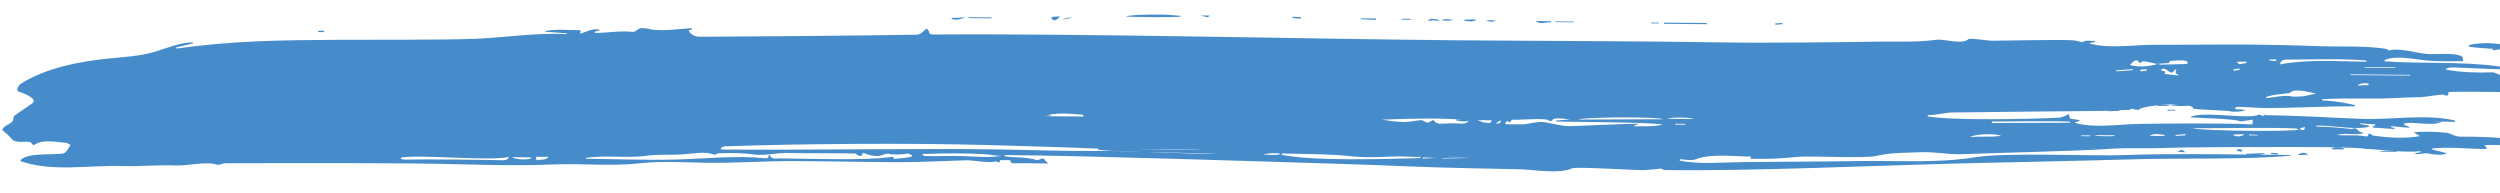 <?xml version="1.0" encoding="utf-8"?>
<!-- Generator: Adobe Illustrator 16.0.0, SVG Export Plug-In . SVG Version: 6.00 Build 0)  -->
<!DOCTYPE svg PUBLIC "-//W3C//DTD SVG 1.1//EN" "http://www.w3.org/Graphics/SVG/1.1/DTD/svg11.dtd">
<svg version="1.1" xmlns="http://www.w3.org/2000/svg" xmlns:xlink="http://www.w3.org/1999/xlink" x="0px" y="0px"
	 width="1166.4px" height="90px" viewBox="0 103.5 1166.4 90" enable-background="new 0 103.5 1166.4 90" xml:space="preserve">
	 <style type="text/css">
	    <![CDATA[
	    .path { 
	    	fill: #478cca;
	    	opacity: 1; 
	    }
	    ]]>
  	</style>
<g class="path" id="_x31_" display="none">
	<path display="inline" d="M23.658,188.396c-1.945-0.932-0.617-7.039-0.617-9.193c-1.29,0.469-0.265,2.949-2.237,2.604
		c-0.077-0.281-0.196-0.716-0.256-0.938c-2.175,1.705-2.736,3.653-4.225,6.046c-0.308,0.495-1.073,0.646-1.628,0.955
		c-0.154-0.153-0.308-0.305-0.461-0.458c0.417-0.916,0.833-1.831,1.222-2.687c-0.163,0.029-0.506,0.088-0.957,0.166
		c0.714-1.27,1.363-2.424,2.012-3.58c-0.094-0.092-0.188-0.184-0.281-0.276c-0.56,0.252-0.919,2.269-1.743-0.042
		c-0.406,0.878-1.195,3.751-2.253,4.083c-0.794,0.252-1.616,0.403-2.659,0.647c0.302-0.849,0.508-1.43,0.753-2.119
		c-0.343,0-0.65,0-1.374,0c1.375-2.652,2.61-5.033,3.846-7.416c-0.141-0.08-0.282-0.16-0.423-0.239
		c-2.024,3.058-3.848,6.3-6.304,8.958c-0.183-0.147-0.365-0.295-0.548-0.443c0.327-0.525,0.652-1.05,0.954-1.533
		c-0.747-7.636,1.771-15.022,3.005-22.512c1.266-7.686,2.665-16.744,4.788-24.102c0.145-0.01,0.289-0.02,0.433-0.029
		c0.485,2.447,1.55,3.949,1.3,6.418c2.002-1.876,3.119-4.105,1.183-7.069c-0.254,1.319-0.509,2.644-0.765,3.968
		c-0.174,0.015-0.349,0.028-0.524,0.043c-0.656-2.11-0.535-11.225,1.111-12.918c0.137-0.141,0.214-3.778,0.3-4.08
		c1.002-3.473,0.895-7.736,1.16-11.371c0.323-4.4-1.229-12.618,2.087-15.672c1.969,4.963-0.823,15.249-1.272,20.739
		c-0.456,5.539-1.411,10.947-2.024,16.471c0.138,0.041,0.274,0.086,0.411,0.129c0.181-0.389,0.478-0.762,0.527-1.168
		c0.887-7.367,1.474-14.818,2.677-22.133c0.193-1.176,0.86-2.256,1.19-3.076c-0.56-0.631-0.841-0.949-1.124-1.268
		c0.335-0.344,0.672-0.688,1.007-1.031c0.158,0.054,0.316,0.108,0.475,0.164c0-4.646-1.071-8.606,2.962-11.172
		c-0.044,3.463-0.319,6.621-1.58,9.688c0.14,0.197,0.327,0.462,0.512,0.725c-0.12-0.015-0.241-0.029-0.361-0.045
		c-0.223,1.082-0.446,2.165-0.654,3.174c0.428,0.33,0.775,0.598,1.121,0.863c-0.229,0.29-0.457,0.58-0.731,0.925
		c0.917,0.62,0.031,4.57-0.565,5.019c-0.097,0.817-0.217,1.836-0.329,2.783c0.29-0.295,0.574-0.584,0.858-0.875
		c0.062,0.347,0.201,0.7,0.174,1.039c-0.21,2.637-0.452,5.272-0.686,7.93c-1.466-0.678-0.607-3.146-0.972-4.52
		c-0.904,10.415-1.89,20.786-3.188,31.151c0.292-0.224,0.542-0.416,0.793-0.609c0.098,0.634,0.195,1.265,0.315,2.042
		c-0.537-0.033-0.862-0.053-1.26-0.074c-0.393,2.438-0.985,11.789-2.75,12.282c-0.037,0.712-0.076,1.466-0.116,2.22
		c0.076,0.018,0.152,0.033,0.228,0.051c0.973-1.562,1.945-3.122,3.128-5.019c-0.762,0.104-1.114,0.149-1.452,0.195
		c-0.063-0.156-0.149-0.279-0.125-0.319c1.521-2.492,0.462-3.535,1.055-5.947c0.124-0.024,0.248-0.051,0.372-0.075
		c0.163,0.538,0.326,1.077,0.546,1.802c1.132-1.619,1.392-5.111,1.709-6.848c0.276-0.655,0.552-1.312,0.828-1.967
		c-0.086-0.076-0.172-0.149-0.258-0.225c0.321-0.083,0.644-0.166,1.206-0.311c-0.453-0.342-0.731-0.549-1.134-0.854
		c4.458,0.214,1.243-28.113,5.696-31.027c-0.209,2.461-0.395,4.646-0.581,6.834c0.101,0.026,0.202,0.053,0.303,0.08
		c0.609-2.093,1.218-4.188,1.881-6.465c1.281,1.055,0.341,2.172-0.028,3.458c0.194,0.052,0.39,0.103,0.584,0.153
		c1.359-8.096,0.696-16.049,2.578-24.063c0.25-1.057,1.264-0.439,1.271,0.164c0.027,3.094-0.262,5.797-0.559,8.864
		c-0.576,5.954-1.427,12.003-2.06,17.82c-0.491,4.517-0.885,9.045-1.312,13.57c0.175,0.051,0.35,0.1,0.524,0.149
		c1.619-4.994,4.463-53.658,10.481-52.388c0.38-1.434,0.46-2.788,2.116-3.554c1.526-0.704,2.089-1.28,3.285-0.347
		c0.387-0.354,0.771-0.706,1.154-1.057c0.095,0.073,0.189,0.146,0.284,0.219c-0.394,2.896,0.178,4.289-1.252,6.932
		c-0.29-0.529-0.528-0.96-0.765-1.392c-0.116-0.002-0.231-0.005-0.348-0.008c-0.194,1.302-0.388,2.605-0.603,4.044
		c0.625-0.82,0.396-2.258,1.789-2.2c-0.754,4.553-1.499,9.054-2.271,13.712c0.667-0.223,1.03-0.345,1.438-0.481
		c-0.723-1.919,0.39-3.436,1.081-4.916c1.234-2.642,2.77-5.112,4.164-7.665c0.075-0.137,0.01-0.366-0.246-0.722
		c-0.524,0.773-1.048,1.547-1.573,2.321c-0.155-0.015-0.31-0.03-0.465-0.045c0.097-1.597,0.095-2.117-0.006-1.563
		c0.841-0.363,3.521-4.906,4.48-6.02c1.421,0.584,2.728,1.122,4.156,1.709c-0.691,1.172-2.167,1.337-1.497,3.026
		c0.574-0.483,1.085-0.912,1.63-1.37c0.727,0.571,1.1,1.138,1.631-0.501c2.479-7.67,6.881-14.65,10.508-21.635
		c3.532-6.804,6.147-17.146,11.152-23.022c1.046-1.226,0.796-2.402-0.878-3.027c1.135-3.022,2.287-5.993,3.936-8.688
		c0.173,0.086,0.347,0.172,0.521,0.259c-0.769,1.892-4.052,6.588-1.707,8.077c3.184-8.217,6.176-16.662,11.321-23.693
		c0.163,0.11,0.326,0.221,0.489,0.331c-1.453,3.054-2.897,5.803-3.977,9.061c-1.218,3.677-5.327,11.096-5.191,14.911
		c0.194-0.2,0.448-0.362,0.569-0.605c1.313-2.651,7.304-18.771,9.334-17.986c-0.734,1.823-1.456,3.615-2.237,5.557
		c0.801-0.85,1.468-1.556,2.135-2.262c0.134,0.108,0.269,0.217,0.402,0.325c-1.709,4.882-3.667,9.008-6.083,13.565
		c0.171,0.144,0.341,0.286,0.513,0.43c2.062-2.33,8.693-20.798,11.194-19.361c-0.541,1.405-1.017,2.836-1.427,4.294
		c-0.472,1.537,0.022,5.013-0.577,6.28c-1.938,4.099-4.063,8.083-5.943,12.216c-1.775,3.906-3.875,7.638-5.648,11.515
		c-0.781,1.71-3.708,6.577-3.821,8.308c-0.218,3.352-2.354,6.388-3.466,9.438c0.107,0.092,0.213,0.185,0.32,0.277
		c5.219-7.434,8.957-18.07,12.769-26.527c3.572-7.922,6.759-16.087,11.61-23.148c0.721-0.138,1.346,0.103,1.875,0.721
		c-0.894,2.065-2.269,4.25-2.436,6.562c0.191,0.078,0.381,0.155,0.573,0.233c2.221-3.645,5.167-11.692,8.51-14.051
		c0.101,0.259,0.186,0.376,0.161,0.43c-2.284,4.909-4.25,9.58-6.334,14.474c-1.596,3.748-5.793,7.95-4.626,12.297
		c0.099-3.478,7.266-17.136,9.665-17.574c-1.552,2.888-6.496,9.596-6.032,12.8c0.39,2.7,6.742-3.518,7.376-3.96
		c0.093,0.1,0.186,0.2,0.278,0.301c-0.579,0.959-1.213,1.884-1.719,2.887c-1.108,2.192-0.064,3.126-0.064,5.498
		c0.304,0,0.758,0,1.205,0c0.307-1.012,0.607-2.006,0.907-3c0.199,0.048,0.398,0.096,0.597,0.144
		c-0.039,0.923-0.077,1.846-0.12,2.873c0.48-0.387,0.883-0.712,1.285-1.037c0.087,0.077,0.173,0.155,0.26,0.231
		c-0.376,1.302-0.752,2.604-1.129,3.906c0.134,0.07,0.268,0.139,0.401,0.209c2.042-3.71,3.832-7.621,6.454-10.872
		c0.175,0.115,0.348,0.229,0.522,0.344c-1.003,2.21-2.006,4.42-3.089,6.805c0.472-0.052,0.786-0.087,1.17-0.129
		c-0.448,1.75-0.879,3.436-1.312,5.122c0.114,0.041,0.227,0.081,0.341,0.122c0.906-0.794,1.812-1.588,2.639-2.312
		c0.998,0.746,1.582,1.782,1.754,3.11c1.577,0.836,1.568,0.831,2.572-1.107c0.111-0.215,0.399-0.318,0.605-0.473
		c1.342,2.527,1.2,5.546,3.485,2.367c0.482,1,0.851,1.764,1.193,2.475c0.702-0.23,1.369-0.45,2.171-0.713
		c-0.146,1.351-0.246,2.292-0.352,3.275c1.933-0.005,0.3-2.804,2.004-2.895c0.515,2.102,1.746,3.356,3.069,3.338
		c0.259-0.535,0.467-0.968,0.677-1.403c0.497,0.455,0.994,0.911,1.491,1.366c-0.08,0.123-0.161,0.245-0.241,0.367
		c1.409,0.735,3.207,0.305,4.349,1.988c-1.345,1.779-1.243,2.433-0.37,4.557c0.798-0.604,0.921-0.512,1.188,1.337
		c1.044-0.567,1.707-2.206,3.302-1.427c-2.754,3.528,1.457,2.558,3.458,4.776c0.363-0.98,0.725-1.815,0.974-2.687
		c0.53-1.864-0.639-3.958,1.951-3.348c0.688,0.162,1.128,0.052,1.529-0.598c0.468-0.759,1.062-1.084,1.809-0.144
		c-0.316,0.808-1.271,1.82,0.666,2.637c-0.172-1.055-0.894-3.172-0.461-4.242c0.222-0.545,1.348-0.231,1.389,0.177
		c0.382,3.739,0.057,7.612,0.371,11.379c2.582-3.068,2.681-2.099,5.485,0.165c0.398-1.301,2.174-2.153,1.884-4.238
		c-0.584-4.192-0.359-3.873,2.241-6.227c0.175,0.708,0.442,1.366,0.801,1.974c0.708-2.845,1.332,0.189,2.845-2.457
		c0.118,0.571,0.4,1.172,0.32,1.709c-0.227,1.509-0.435,3.005-1.562,3.97c-0.118-0.294-0.3-0.579-0.337-0.883
		c0.248-0.762,0.098-1.382-0.449-1.863c-0.643,0.396-0.832,0.998-0.564,1.804c-0.073,1.132-1.535,0.61-1.821,2.689
		c-0.452,1.617-0.61,3.269-0.474,4.955c0.931-0.2,1.838-0.061,2.721,0.414c-0.656,1.712-2.919,2.908-1.839,4.586
		c0.147,0.229,0.021,0.669,0.021,1.203c0.6-0.423,1.063-0.75,1.526-1.077c-0.081-0.038-0.161-0.077-0.242-0.115
		c1.941-5.361,3.403-10.01,4.106-15.744c0.196-1.596,2.762,1.053,2.342,0.703c-0.196,0.44-0.446,1-0.695,1.562
		c0.126,0.079,0.252,0.159,0.379,0.239c0.433-0.329,0.854-0.678,1.26-1.045c0.155,0.413,0.427,0.823,0.443,1.244
		c0.109,2.631-1.208,3.202-1.604,5.483c-0.552,3.218-1.696,6.899-1.629,10.207c0.258-0.905,0.637-1.795,0.744-2.721
		c0.189-1.663,1.977-0.755,2.072-1.696c0.172-1.667,1.238-2.349,2.267-2.721c-0.1-0.819-0.46-1.764-0.194-2.084
		c0.402-0.487,1.239-0.54,1.892-0.776c0.117,0.125,0.234,0.25,0.352,0.375c0.094-1.358,0.412-2.646,0.951-3.867
		c0.327,0.478,0.735,0.915,0.956,1.444c0.035,0.969,0.229,1.896,0.583,2.781c0.127-0.017,0.254-0.033,0.381-0.05
		c0.087-0.406,0.125-0.835,0.278-1.21c0.597-0.815,1.333-1.453,2.21-1.911c2.862-4.425,6.313-16.779,11.929-17.45
		c-3.293,5.274-8.166,11.491-9.697,17.771c-1.923,0.854-2.732,2.917-4.068,4.75c0.583,0.099,0.918,0.156,1.34,0.228
		c-1.961,4.629-4.345,8.66-6.807,12.953c-1.273,2.22-1.525,4.629-1.335,7.142c0.119,0.063,0.237,0.126,0.354,0.189
		c5.31-10.008,11.027-28.634,21.665-32.354c-0.024,2.086-1.151,3.264-2.91,4.385c0.587,0.399,0.95,0.646,1.604,1.092
		c-0.767,0-1.166,0-1.564,0c-0.017,0.073-0.035,0.145-0.052,0.217c0.341,0.179,0.685,0.358,1.384,0.724
		c-0.823,0.135-1.276,0.209-1.637,0.269c-1.919,9.006-8.986,18.404-13.081,26.496c-0.223,0.438-0.7,0.723-0.974,0.993
		c-0.304,2.926-2.003,4.984-3.381,7.63c0.012,0.042,0.142,0.497,0.259,0.903c-0.63,0.388-1.206,0.739-1.781,1.09
		c0.04,0.121,0.08,0.238,0.119,0.357c0.323,0.051,0.646,0.104,0.97,0.154c0.021,0.078,0.041,0.157,0.062,0.234
		c-0.705,0.305-1.409,0.609-2.115,0.912c0.039,0.145,0.075,0.287,0.112,0.429c0.417-0.025,0.833-0.052,1.323-0.081
		c0,0.383,0,0.693,0,1.019c0.725-0.022,1.193-0.557,1.406-1.6c0.485-1.05,0.895-2.153,1.244-3.267
		c0.601-1.912,1.961-1.116,2.677-2.509c0.771-1.5,1.46-3.05,2.239-4.713c-0.527-0.104-0.936-0.185-1.549-0.308
		c1.154-1.396,0.989-3.884,3.394-3.896c-0.399-0.068-0.799-0.136-1.374-0.235c2.155-4.265,3.786-8.71,6.93-11.848
		c0.063-0.526,0.016-0.998,0.181-1.35c0.7-1.496,1.429-2.976,2.212-4.42c0.568-1.048,1.369-0.941,2.222,0.301
		c1.999-3.423,6.058-8.141,6.784-12.19c0.257-1.432,2.199-2.475,3.342-2.334c-0.802,2.004-1.641,4.1-2.48,6.196
		c0.149,0.105,0.299,0.209,0.45,0.315c1.675-1.082,2.516-3.423,4.423-4.154c0.128,0.15,0.258,0.299,0.386,0.449
		c-0.935,1.213-1.871,2.427-2.806,3.64c0.042,0.034,0.084,0.068,0.126,0.103c5.703-4.466,9.114-13.207,13.149-19.544
		c0.797-1.253,4.579-2.672,5.94-3.743c0.134,0.17,0.267,0.34,0.401,0.51c-2.317,3.133-8.016,9.211-7.93,13.233
		c1.604-1.23,2.122-1.84,4.156-1.84c0.783-1.628,2.294-7.657,4.587-5.224c-3.339,4.439-2.688,10.244-5.442,15.007
		c-0.443,0.764-0.563,5.466-0.511,6.336c-0.391,0.374-0.783,0.749-1.175,1.124c0.133,0.137,0.267,0.274,0.4,0.412
		c1.125-1.572,1.719-3.996,3.921-3.69c-0.331-0.462-0.484-0.678-0.49-0.687c0.369-1.895,0.532-3.798,0.838-5.704
		c0.02-0.123,0.528-0.151,1.159-0.313c1.177-4.672,1.016-9.488,2.483-14.102c0.934,1.389,0.13,4.323,0.175,5.868
		c0.134,4.612-0.685,10.729,0.403,15.164c0.549-4.277-0.862-13.222,1.699-16.362c0.162,0.344,0.443,0.68,0.464,1.033
		c0.062,1.073,0.023,2.152,0.023,3.264c0.345-0.493,0.662-0.946,0.978-1.398c0.187,0.058,0.374,0.116,0.561,0.173
		c-0.243,3.987-0.487,7.974-0.731,11.961c0.123,0.05,0.245,0.1,0.367,0.15c0.152-0.401,0.401-0.788,0.441-1.202
		c0.48-4.935,0.911-9.875,1.414-14.807c0.046-0.455,0.501-0.859,0.768-1.287c0.168,0.444,0.441,0.876,0.485,1.335
		c0.149,1.579,0.203,3.168,0.333,4.75c0.153,1.883,1.485,2.067,1.271,4.229c-0.388,3.936-1.083,7.91-1.083,11.871
		c3.594-3.026,2.401-15.885,3.447-20.495c1.374,0.238,1.971,0.84,1.616,2.468c-0.269,1.233-0.202,2.555-0.288,3.831
		c-0.287-0.379-0.57-0.753-0.765-1.01c-0.266,1.314-0.55,2.725-0.789,3.897c0.471,0.58,0.824,1.015,1.018,1.253
		c0.15-1.2,0.335-2.688,0.522-4.178c1.099,0.081,1.312-0.719,1.502-1.682c0.694-3.525,1.068-7.092,1.762-10.59
		c0.178,0.021,0.355,0.042,0.533,0.062c-0.312,4.804-0.624,9.609-0.936,14.413c0.077,0.018,0.153,0.036,0.229,0.054
		c0.608-2.184,1.216-4.37,1.824-6.554c0.198,0.045,0.396,0.091,0.596,0.138c-0.074,0.799-0.147,1.597-0.222,2.396
		c1.526-1.395,3.048-2.786,4.57-4.175c-1.016,1.645-2.03,3.29-3.116,5.051c1.513,0.087,2.841-2.124,3.33-5.088
		c0.338,0,0.677,0,1.065,0c0.85,5.238-6.089,10.676-7.147,15.913c3.799-6.934,7.669-11.466,12.036-17.761
		c0.123,0.072,0.247,0.144,0.371,0.216c0,0.249,0.083,0.545-0.013,0.737c-1.791,3.596-3.833,6.824-5.901,10.223
		c-1.473,2.421-1.675,3.573-1.352,6.905c0.291-0.252,0.572-0.394,0.714-0.636c1.559-2.629,4.091-5.718,4.757-8.784
		c-0.344-0.046-0.687-0.092-1.271-0.168c0.77-2.316,2.683-3.769,3.771-6.043c0.19,0.359,0.321,0.494,0.298,0.581
		c-1.313,5.121-3.675,8.832-5.513,13.609c-1.007,0.2-2.227,1.896-2.365,3.283c0.102,0.074,0.205,0.149,0.308,0.223
		c0.675-1.179,1.352-2.357,2.027-3.537c0.231,0.281,0.461,0.563,0.929,1.132c1.658-2.918,3.519-5.714,5.16-8.629
		c0.07-1.107,0.419-2.103,1.046-2.987c0.421-0.449,1.036-0.681,1.817-1.162c-0.357,1.32-0.641,2.366-0.925,3.412
		c0.063,0.039,0.126,0.077,0.189,0.117c0.954-1.343,1.91-2.685,2.864-4.026c0.064,0.076,0.126,0.152,0.19,0.228
		c-1.236,3.587-1.433,5.694-1.156,9.529c0.327-0.893,2.451-5.886,3.039-5.782c-0.146-0.521-0.253-0.909-0.45-1.609
		c0.716,0.165,1.225,0.281,1.822,0.418c0.113-0.423,0.242-0.905,0.371-1.387c0.119-0.015,0.239-0.028,0.359-0.041
		c0.842,2.556-0.42,5.611,1.233,8.017c1.408-1.949-0.151-5.845,0.873-8.736c0.297,0.159,0.593,0.319,0.868,0.468
		c0.968-1.474,1.991-2.899,3.068-4.278c0.148,0.1,0.296,0.2,0.444,0.301c-0.599,1.197-1.196,2.394-1.811,3.625
		c0.312,0.422,0.684,0.927,1.004,1.359c0.884,0.039,1.587-0.31,2.109-1.045c1.48-2.899,2.728-5.652,4.99-7.972
		c-1.657,3.47-3.493,6.803-3.987,10.693c0.183,0.098,0.366,0.194,0.548,0.292c0.94-1.906,1.797-4.082,2.88-5.917
		c1.719-2.907,1.655,3.698,1.587,4.44c0.159,0.029,0.317,0.057,0.476,0.087c0.601-2.451,0.949-4.284,2.326-6.359
		c0.13,0.087,0.26,0.176,0.39,0.263c-0.071,0.379-0.142,0.759-0.25,1.333c0.789-0.658,0.795-2.304,2.352-1.742
		c-1.024,2.875-1.525,5.776-0.892,8.515c1.368-1.983,2.809-4.091,4.289-6.164c0.622-0.2,1.214-0.108,1.778,0.275
		c0.548-0.808,0.941-1.387,1.333-1.966c0.449,0.506,0.899,1.013,1.322,1.489c0.975-1.927,1.966-3.591,3.126-5.366
		c0.114,0.079,0.227,0.159,0.341,0.238c-1.409,3.174-2.816,6.349-4.225,9.523c2.311-0.859,2.685-3.939,4.439-5.702
		c0.149,1.03,0.232,1.591,0.314,2.152c0.12-0.062,0.24-0.125,0.36-0.188c0.229,0.324,0.652,0.648,0.653,0.975
		c0.005,1.273-0.15,2.547-0.189,3.823c-0.019,0.634,0.087,1.274,0.395,1.853c0.485-2.756,0.971-5.512,1.457-8.268
		c0.167,0,0.333-0.001,0.5-0.001c0.11,0.259,0.345,0.538,0.312,0.772c-0.515,3.656-1.204,7.139-1.134,10.846
		c0.004,0.218-0.013,0.503-0.132,0.647c-0.635,0.766-0.886,1.368,0.106,2.133c-0.241-0.185-0.833,6.347,1.439,2.618
		c2.573-4.238,3.847-8.267,3.954-13.07c-3.129,0.209-0.385-3.558,0.117-4.257c1.998,0.706,3.481,4.83,3.237,6.619
		c-0.068,0.498-0.578,0.922-0.708,1.105c-0.219,1.516,0.043,6.312-1.919,5.774c-0.088,0.566-0.178,1.132-0.271,1.733
		c0.478,0.189,0.821,0.529,1.032,1.02c-0.231,0.903-0.954,0.682-1.154,1.889c0.141,0.04,0.282,0.08,0.423,0.12
		c0.39-0.667,0.759-1.349,1.179-1.992c0.141-0.215,0.409-0.331,0.619-0.493c0.071,0.276,0.247,0.577,0.198,0.824
		c-1.664,8.366-4.068,16.42-5.856,24.703c-1.095,0.117-1.541-0.079-1.14-1.264c1.296-3.831,4.991-12.79,3.676-16.756
		c-0.326,0.597-0.863,2.724-1.563,3.055c-0.148,0.07,0.094,1.137,0.164,1.826c-0.23,0-0.599,0-1.168,0
		c0.223,0.57,0.387,0.988,0.553,1.415c-2.024,1.813-3.643,9.542-2.749,14.675c0.256-0.782,0.512-1.565,0.823-2.512
		c0.585-0.041,1.223,0.197,0.965,1.207c-0.682,2.669-1.47,5.305-2.317,8.311c0.439-0.461,0.814-0.682,0.944-1.018
		c0.845-2.179,2.164-4.672,2.843-6.84c1.303-4.17,3.805-9.199,3.805-13.61c2.079-4.398,2.773-9.042,4.232-13.663
		c0.394-1.248,3.188-11.356,3.317-10.889c0.186,0.661,0.229,1.37,0.334,2.149c0.158,0.042,0.527,0.14,0.896,0.239
		c-1.176,0.852-1.71,1.718-1.146,3.037c0.151,0.05,0.304,0.099,0.455,0.148c0.316-1.395,0.592-2.804,0.972-4.176
		c0.128-0.463,0.521-0.836,0.793-1.25c0.244,0.354,0.551,0.676,0.717,1.07c0.345,0.82,0.616,1.679,1.011,2.785
		c0.33-0.633,0.441-1.052,0.696-1.272c0.708-0.516,1.253-0.358,1.636,0.472c0.037,0.854-0.083,1.719-0.148,2.646
		c1.412,0.375,1.304-1.7,1.591-2.696c0.122,0.053,0.244,0.104,0.367,0.159c0.297,1.211,0.594,2.423,0.927,3.777
		c-0.217-0.012-0.645-0.036-0.951-0.053c-0.153,0.926-0.307,1.853-0.459,2.778c0.221-0.025-1.888,0.326-1.989,0.5
		c-3.42,5.884-4.604,11.091-6.658,17.578c0.132,0.069,0.264,0.136,0.396,0.205c-0.203,0.234,1.714-1.354,1.437-0.316
		c-0.319,1.216-0.697,2.412-1.318,3.52c0.062,0.426,0.125,0.852,0.188,1.278c0.104,0.052,0.208,0.104,0.312,0.156
		c0.878-2.561,2.445-5.423,3.167-7.899c0.281-0.971,0.958-7.057,2.748-6.456c0.441,0.146,0.8,0.591,1.507,1.165
		c0.252-1.649,0.469-3.081,0.698-4.583c1.952-2.359,2.025-4.87,3.327-7.494c0.35,0.333,0.862,0.593,1.016,1.013
		c0.309,0.839,0.421,1.765,0.71,3.102c0.688-0.645,1.218-1.418,1.586-2.319c0.73,0.646,0.915,1.36,0.556,2.143
		c0.748,0.682,1.511,1.378,2.383,2.174c-0.625,0.285-1.15,0.526-1.677,0.768c0.031,0.075,0.062,0.151,0.095,0.227
		c0.901,0,1.802,0,2.703,0c0.095,0.153,0.188,0.306,0.283,0.459c-2.292,0.458-2.809,2.096-2.422,4.125
		c0.157,0.043,0.557,0.152,0.958,0.261c-0.108,0.452-0.217,0.904-0.359,1.495c1.225,0.012,2.453-1.475,3.618,0.077
		c-0.412,0.23-0.786,0.384-1.1,0.629c-0.337,0.262-0.904,0.673-0.862,0.906c0.285,1.574,2.756,2.54,3.44,4.264
		c1.126-0.507,3.197-5.631,3.819-5.47c0.474,0.123,4.349,1.82,4.389,1.974c-0.68,0.568-1.708,1.094-0.469,2.615
		c0.458-1.447,0.884-2.889,1.466-4.283c0.343,0.368,1.034,0.85,0.97,1.085c-0.45,1.666-1.257,3.237-1.798,4.873
		c0.119,0.041,0.237,0.082,0.355,0.122c0.378-0.367,0.757-0.734,1.136-1.103c0.099,0.064,0.197,0.129,0.295,0.194
		c-0.253,1.201-0.274,2.409-0.06,3.623c-0.119,1.087-0.381,2.156-0.597,3.302c0.472-0.104,1.078-0.236,1.87-0.409
		c-0.223,0.657-0.38,1.116-0.531,1.583c-0.427,0.227-0.859,0.445-1.287,0.662c1.634,0.518,0.084,2.38,0.792,3.461
		c0.061,0.094,0.496,0.067,0.561-0.046c0.742-1.285,1.445-2.598,2.158-3.902c-0.081-0.055-0.161-0.108-0.243-0.163
		c-0.459,0.53-0.918,1.06-1.57,1.812c-0.184-0.791-0.307-1.324-0.431-1.857c1.652-1.373,3.295-4.212,4.719-6.037
		c0.892-1.144,3.59-0.677,4.659-0.214c0.373,0.162,0.525,0.93,0.774,1.414c0.121-0.021,0.222-0.008,0.282-0.056
		c0.423-0.343,0.836-0.697,1.252-1.048c-0.238,1.933-0.833,3.786-0.989,5.73c0.686-1.473,1.167-2.854,2.289-3.98
		c0.157,0.299,0.28,0.631,0.481,0.888c0.287,0.366,0.632,0.675,1.009,1.07c-0.451,0.421-0.894,0.834-1.468,1.371
		c0.646,0.383,1.321,0.361,2.023-0.065c-0.098,0.546-0.059,1.194-0.322,1.617c-1.358,2.182-3.865,4.02-3.997,6.838
		c0.524-0.058,0.981-0.108,1.438-0.159c0.021,0.204,0.042,0.409,0.063,0.613c-0.653,0.052-1.307,0.104-2.074,0.166
		c-1.136,1.496,0.263,3.04,0.237,4.433c0.602-0.104,1.229-0.212,1.857-0.318c-0.25,0.788-0.377,1.67-0.79,2.338
		c-0.359,0.58-1.045,0.917-1.724,1.476c-0.019-0.016-0.309-0.262-0.697-0.59c-0.346,7.17-2.402,15.396-2.77,22.886
		c-0.132,2.718-0.255,5.448-0.134,8.166c-3.006,3.372-0.496,13.612-2.143,18.26c0.337,0.787,2.304,1.155,0.235,1.878
		c1.136,3.314-3.899,10.646-1.913,13.821c0.173-0.981,0.347-1.964,0.521-2.947c0.211,0.044,0.422,0.088,0.635,0.13
		c-0.147,1.314-0.293,2.63-0.452,4.055c-0.393-0.037-0.718-0.065-1.038-0.096c0.206,6.878-1.091,13.375-3.882,19.674
		c-0.57-0.408-1.104-0.787-1.555-1.107c0.248-1.221,3.197-12.812,2.611-13.199c-1.176-0.793-0.749-1.947-0.587-3.034
		c1.021-6.894,3-13.743,2.794-20.702c-0.096-3.246,1.007-5.971,0.528-9.113c-0.131,0.019-0.263,0.037-0.394,0.055
		c-1.201,6.331-1.01,12.763-2.041,19.111c-1.155,7.117-2.023,14.133-2.693,21.307c-0.176,1.879-1.064,3.997-1.396,5.915
		c-0.965-0.804-1.785-1.485-2.776-2.312c0.176-1.604,0.352-3.209,0.527-4.813c-1.394-0.875,0.102-4.239,0.182-5.931
		c0.283-5.982,2.48-11.656,2.51-17.67c-0.159-0.02-0.318-0.041-0.478-0.061c-0.638,4.201-2.521,7.746-3.255,11.516
		c-1.264,6.528-2.229,13.121-3.613,19.623c-0.094,0.438-0.677,0.75-1.203,1.014c0.582-6.803,2.428-13.226,3.307-20.019
		c0.474-3.663,4.905-18.215,2.195-21.091c-0.373,3.363-0.715,6.454-1.056,9.544c-0.146,1.319-0.149,2.71-1.154,3.078
		c-0.327,4.956,0.062,16.506-3.233,20.095c-0.213,0.232-0.066,0.864-0.101,1.665c-0.52-0.394-0.945-0.718-1.487-1.132
		c-0.981,5.173-0.374,10.682-5.678,6.459c0.594-2.422,1.25-5.097,1.922-7.835c0.213-0.015,0.51-0.033,0.792-0.051
		c0.271-1.72-0.039-5.601,1.03-6.246c0.223-0.134,0.414-0.492,0.468-0.782c0.781-4.172,1.535-8.352,2.121-12.566
		c-0.591,2.535-1.181,5.069-1.79,7.679c-0.313,0-0.646,0-1.36,0c-1.101,6.356-2.043,11.614-5.037,17.168
		c-0.301-0.404-0.603-0.808-0.952-1.275c-0.717,1.083-1.671,2.526-2.835,4.284c0.153-1.896,0.208-3.796,0.163-5.699
		c0.244-0.186,0.562-0.427,0.987-0.751c-1.743-0.958-0.459-2.428-0.923-3.743c-0.229,0.709-0.382,1.467-0.713,2.112
		c-0.274,0.534-0.759,0.937-1.408,1.272c0.54-4.646-0.52-9.37,1.667-13.747c-1.084-0.306-1.363-0.038-1.728,0.751
		c-1.893,4.085-2.212,8.578-3.422,12.906c-0.211,0.76-0.7,1.424-1.222,2.445c-0.798-1.232,0.432-2.226,0.175-3.228
		c-0.453,0.319-0.851,0.603-1.25,0.885c-0.029-0.697-0.183-1.42-0.061-2.083c0.634-1.537,1.003-3.145,1.104-4.82
		c-1.891,1.609-2.884,3.227-3.125,5.678c-0.223,2.273-1.146,4.472-1.814,6.684c-0.392,1.289-1.791,0.461-2.825,1.135
		c-0.325,0.21-0.499,0.684-0.78,0.995c-1.31,1.448-1.495,1.431-2.822-0.185c0.356-0.478,0.711-0.957,1.078-1.451
		c-0.408-0.338-0.73-0.605-1.054-0.872c0.034-0.099,0.066-0.195,0.101-0.293c0.415,0.054,0.831,0.108,1.245,0.161
		c0.021-0.071,0.043-0.141,0.063-0.213c-0.343-0.242-0.686-0.483-1.166-0.821c0.53-0.338,0.928-0.593,1.458-0.931
		c-0.387-0.524-0.726-0.986-1.18-1.601c-0.346,0.989-0.901,1.8-1.664,2.433c-0.106-0.451-0.214-0.903-0.312-1.312
		c-0.437,0.411-0.998,0.882-1.5,1.419c-1.273,1.366-1.204,4.688-3.238,4.712c0.123-1.47,0.246-2.933,0.368-4.396
		c-0.202-0.024-0.403-0.049-0.604-0.074c-0.083,0.662-0.277,1.333-0.231,1.982c0.183,2.582,0.162,2.547-2.131,2.549
		c-1.326,0.002-2.476-0.178-3.431-1.272c-1.198-1.377-8.667,2.192-10.813,1.156c-1.467-0.708-2.494-3.028-3.347-4.406
		c-1.108,0.713-1.86,1.753-2.256,3.12c-1.632-0.559-2.126-1.438-2.009-3.379c0.032-0.542,0.097-1.087,0.061-1.625
		c-0.033-0.486-0.182-0.963-0.323-1.663c-0.559,0.479-1,0.942-1.514,1.269c-0.9,0.651-1.472,0.426-1.713-0.672
		c-0.174-0.588-0.255-1.21-0.375-1.818c-0.173,0.023-0.347,0.048-0.519,0.072c0,1.088,0,2.174,0,3.264
		c-0.192,0.011-0.384,0.021-0.576,0.031c-0.106-0.881-0.212-1.763-0.318-2.646c-0.074-0.021-0.15-0.04-0.226-0.06
		c-1.312,3.408-2.94,2.959-5.27,5.127c-0.144-0.144-0.286-0.289-0.429-0.433c0.863-1.137,1.654-2.329,2.373-3.579
		c0.169-2.359,0.343-4.736,0.241-7.093c-0.055-1.258-0.789-2.463-0.985-3.735c-0.282-1.841-0.071-3.642,0.286-5.438
		c-1.581,1.338-1.817,2.831-1.729,4.576c0.187,3.705,0.248,7.417,0.35,11.126c0.007,0.229-0.074,0.464-0.463,0.864
		c-0.279-0.623-0.804-1.25-0.799-1.871c0.036-4.35,0.184-8.695,0.275-13.043c0.002-0.135-0.208-0.276-0.527-0.676
		c-0.641,1.864-1.303,5.881-3.282,6.812c-0.272,0.756-0.458,1.539-0.557,2.348c-0.115-0.003-0.229-0.005-0.343-0.009
		c-0.247-1.041-0.494-2.082-0.799-3.372c-2.751,4.252,0.727,8.988-1.238,13.16c-0.74-1.783-0.956-3.795-1.332-5.699
		c-0.775,1.602-1.498,3.09-2.343,4.833c-0.279-1.187-0.339-2.388-0.179-3.601c-0.472-1.438,0.332-1.658,1.201-1.781
		c0.224-0.911,0.429-1.744,0.726-2.955c-0.902,1.02-1.597,1.805-2.334,2.637c0,2.099,0.022,4.401-0.007,6.703
		c-0.023,1.82-0.052,1.82-1.579,2.666c-0.182-0.312-0.367-0.633-0.501-0.865c-1.793,0.235-4.023,2.002-5.551,1.722
		c-0.197-1.519-0.401-3.103-0.638-4.931c-0.39,0.862-0.973,1.594-1.018,2.362c-0.086,1.505-0.669,1.093-1.487,0.597
		c-0.241,0.754-0.476,1.492-0.719,2.252c-1.392-1.039-2.609-1.951-4.143-3.098c-1.19,0.559-2.803,1.305-4.404,2.077
		c-1.405,0.677-4.475-1.463-5.776-2.171c-1.058,1.533-2.577,1.854-4.472,1.372c0.329-0.681,0.612-1.271,0.894-1.858
		c-0.104-0.096-0.21-0.195-0.315-0.293c-0.377,0.533-0.823,1.024-1.116,1.607c-0.629,1.255-1.247,2.479-2.813,2.273
		c-0.3-0.041-0.578-0.291-0.99-0.511c-0.872,0.8-2.103,0.868-3.065,0.108c-0.793-0.627-1.235-1.79-1.878-2.787
		c-0.252,0.59,0.107,1.943-1.226,1.387c0.112-0.625,0.225-1.26,0.388-2.177c-1.101,0.872-1.974,1.563-2.847,2.255
		c-0.158-0.145-0.316-0.287-0.474-0.432c0.249-0.692,0.498-1.385,0.768-2.131c-0.025-0.006-0.307-0.06-0.816-0.156
		c2.474-2.274,3.413-5.313,4.433-8.366c-2.461,2.84-6.569,13.17-9.841,12.72c0.48-1.693,0.958-3.373,1.466-5.164
		c-0.024-0.011-0.284-0.125-0.616-0.273c0.479-1.16,0.947-2.293,1.416-3.426c-0.144-0.078-0.287-0.158-0.43-0.236
		c-1.787,2.537-5.028,5.205-5.052,8.666c-1.806-1.182-3.181-2.084-4.557-2.983c0.051-0.133,0.103-0.271,0.154-0.401
		c0.339,0,0.677,0,1.31,0c-0.624-0.326-0.992-0.519-1.618-0.848c0.599-0.167,0.944-0.265,1.077-0.302
		c0.592-2.651,1.159-5.197,1.728-7.741c-0.061-0.104-0.122-0.207-0.182-0.31c-0.693,0.29-1.134,0.812-1.321,1.567
		c-0.612,1.815-1.064,1.92-2.433,0.399c-0.82,2.121-1.609,4.187-2.415,6.243c-0.573,1.464-1.003,3.062-2.586,3.722
		c-1.355-4.147-5.289-1.603-7.736,0.291c-1.27,0.979-1.763,0.817-2.063-0.846c-0.078-0.433-0.188-0.855-0.363-1.642
		c-1.062,0.291-2.069,0.566-3.077,0.842c-0.044,0.183-0.088,0.363-0.133,0.543c-1.051-1.521-1.792-3.885-3.523-4.66
		c-0.47-0.21-0.561-1.607-0.698-2.488c-0.108-0.684-0.022-1.404-0.022-2.367c0.053-0.042,0.334-0.263,0.358-0.283
		c-0.07-3.309,3.267-9.607,2.157-12.473c-1.133,4.491-2.095,9.057-3.309,13.52c-0.979,3.588-1.694-1.328-1.427-2.725
		c0.692-3.622,2.799-6.953,2.291-10.685c-2.478,4.573-5.167,8.899-7.384,13.649c-1.708,3.655-3.97,4.797-4.617,8.767
		c-0.064,0.394-0.109,0.788-0.164,1.185c-0.159-0.001-0.317-0.001-0.475-0.002c0-1.423,0-2.845,0-4.408
		c-3.812,0.982-1.988-3.505-5.349,0.459c-2.976,3.508-5.547,0.483-8.399,2.61c-1.301,0.969-2.476,0.874-3.543-0.313
		c-1.079,0.43-2.406,0.701-3.236,1.465c-0.869,0.801-3.501-0.108-4.161-1.168c-1.374-2.209-3.828,1.481-4.752,2.42
		c-0.368-1.709-0.644-2.992-0.92-4.277c0.095-0.004,0.189-0.006,0.284-0.012c-0.588-0.559-1.175-1.119-1.709-1.629
		c-0.221,0.521-0.482,1.438-0.976,2.166c-0.237,0.352-0.91,0.347-1.386,0.502c0.045-0.406,0.02-0.842,0.148-1.215
		c1.25-3.651,2.311-7.181,3.217-10.961c-0.109-0.045-0.219-0.092-0.327-0.138c-0.695,0.951-1.39,1.902-2.084,2.853
		c-0.126-0.078-0.253-0.158-0.38-0.238c-0.06,1.479-0.076,2.964-0.204,4.438c-0.044,0.51-0.364,0.989-0.558,1.483
		c-0.308-0.433-0.616-0.864-0.792-1.112c-0.946,1.986-1.258,4.657-2.919,6.559c-0.15-0.047-0.3-0.094-0.45-0.141
		c0-3.691,1.064-7.47,1.55-11.131c0.457-3.439-1.383-7.199-1.574-11.15c-0.343,3.819-0.991,7.865-2.63,11.277
		c-0.379-0.619-1.151-1.308-1.071-1.841c0.39-2.58,0.762-5.224,1.633-7.627c0.581-1.601,1.215-3.447,2.864-4.409
		c0.29-0.168,0.355-1.113,0.28-1.658c-0.183-1.296-0.513-2.566-0.746-3.671c-1.457,2.667-1.933,8.652-3.925,10.237
		c-0.149-0.355-0.464-0.74-0.42-1.064c0.413-3.043,0.95-6.008,1.234-9.072c-4.246,2.695-2.926,13.16-5.313,17.32
		c-1.014-1.998-1.997-4.918-1.649-7.254c-0.132-0.015-0.264-0.027-0.396-0.043c-0.214,0.391-0.519,0.754-0.626,1.178
		c-1.531,6.022-3.176,8.399-6.684,12.047c0.515-0.039,0.762-0.059,1.499-0.115c-0.528,1.033-0.862,1.841-1.345,2.523
		c-0.131,0.187-0.705-0.006-0.985-0.02c-1.335,1.902-2.69,3.832-4.045,5.763c-0.158-0.114-0.317-0.231-0.475-0.346
		c0.932-1.625,1.863-3.251,2.86-4.99c-0.465-0.235-0.765-0.389-1.189-0.606c0.763-1.457,1.514-2.889,2.317-4.42
		c-0.147-0.104-0.41-0.291-1.014-0.719c0.746-0.146,1.157-0.226,1.748-0.343c-0.397-0.252-0.674-0.428-1.09-0.694
		c0.523-0.41,0.969-0.76,1.486-1.166c-0.281-0.438-0.522-0.813-0.879-1.367c-0.5,0.875-1.195,3.377-2.492,2.392
		c-0.829,0.919-1.801,1.731-2.45,2.784c-1.171,1.902-2.032,5.906-4.234,6.564c-0.066-1.908,2.453-5.556,3.172-7.39
		c-1.203-0.801-1.242,2.248-2.844,0.303c-0.34,3.229-1.406,6.015-3.135,8.73c-0.18,0.284-0.631,0.356-0.957,0.528
		c-0.078-1.072,0.238-2.006,0.948-2.809c-0.35-0.305-0.722-0.629-1.144-0.996c0.112-0.949,0.316-1.767,1.586-1.079
		c0.343-1.95,1.021-3.426,0.066-5.209c-0.142,0.122-0.285,0.243-0.428,0.365c0.25,0.315,0.498,0.631,0.924,1.172
		c-0.532,0.097-0.91,0.165-1.008,0.181c-1.272,2.406-1.504,3.972-4.006,4.348c-0.898,1.232-1.687,3.427-3.376,2.361
		c-0.904,0.595-1.809,1.19-2.713,1.785c-0.044-0.048-0.088-0.097-0.131-0.145c0.35-0.456,0.699-0.912,1.049-1.369
		c-0.065-0.089-0.129-0.178-0.194-0.266c-1.104,0.848-2.209,1.695-3.313,2.541c-0.127-0.148-0.252-0.297-0.379-0.444
		c0.41-0.806,0.82-1.61,1.258-2.472c-1.005-0.209-1.096,2.108-2.394,0.728c0.354-0.753,0.716-1.519,1.073-2.274
		c-1.384-1.31-5.178,2.771-6.596,3.883c-0.222-2.826,1.817-4.854,1.383-7.389c-0.907,0.68-1.822,1.365-2.729,2.043
		c-1.523-0.688-0.716-1.742-0.256-3.078c-1.478,0.797-2.223,1.945-3.172,3.412c-0.869,1.34-2.295,2.012-3.354,3.412
		c-0.15-0.125-0.3-0.248-0.45-0.375c3.93-5.816,7.676-8.957,7.676-16.709c-0.644,0.756-1.09,1.277-1.535,1.801
		c-0.121-0.054-0.241-0.107-0.362-0.16c0.279-2.695,1.026-4.959,1.613-7.569c0.138-0.612-0.056-1.315-0.099-1.978
		c-0.115-0.059-0.228-0.119-0.343-0.179c-0.35,0.66-0.872,1.277-1.015,1.986c-0.297,1.476-0.359,3.006-0.598,4.499
		c-0.067,0.417-0.418,0.779-0.639,1.167c-0.197-0.396-0.395-0.791-0.764-1.528c-0.888,3.332-2.088,6.549-2.956,9.883
		c-0.401,1.543-0.825,2.065-1.77,1.812c0.51-2.199,1.018-4.401,1.557-6.738c-0.329,0.226-0.624,0.429-0.918,0.628
		c-0.14-0.08-0.281-0.16-0.421-0.238c2.435-2.193,2.604-5.275,3.067-8.285c-0.593,1.246-2.423,0.896-2.649,2.637
		c-0.116,0.891-0.312,1.793-0.632,2.613c-0.177,0.453-0.688,0.748-1.047,1.115c-0.17-0.496-0.339-0.988-0.549-1.6
		c-0.647,2.48-1.346,5.154-1.948,7.488c-0.516,1.082-1.038,2.16-1.565,3.234c-0.614,1.24-3.345,4.672-4.28,5.584
		c-0.11-0.095-0.221-0.188-0.332-0.281c0.703-1.657,1.405-3.312,2.018-4.76c-0.88,0.248-1.805,0.455-2.695,0.781
		c-0.306,0.113-0.585,0.475-0.774,0.794c-1.371,2.313-2.538,4.64-4.263,6.657c-0.116-1.146-0.194-1.92-0.272-2.693
		c-0.095-0.037-0.191-0.076-0.287-0.115c-0.338,0.592-0.674,1.186-1.015,1.773c-0.574,0.995-1.096,0.996-1.648,0.01
		c-0.25-0.445-0.25-0.445-2.248-1.16c-0.229,0.424-0.453,0.843-0.74,1.373c-0.964-0.864-2.167-1.381-1.75-2.95
		c-0.568,0.087-1.137,0.174-1.707,0.261c0-0.577,0-1.154,0-1.871c-0.262,0.021-0.72,0.061-1.172,0.098
		c-0.318,1.646-0.626,3.234-0.935,4.824c-0.17-0.025-0.339-0.053-0.509-0.078c-0.909-2.07,0.17-4.207,0.065-6.143
		c-2.571,2.923-3.505,4.33-7.321,4.525c-0.091,0.002-0.205-0.559-0.336-0.939c-1.297,0.809-1.923,2.74-3.773,2.592
		c0.657-1.208,1.282-2.357,1.907-3.507c-0.129-0.114-0.259-0.229-0.387-0.342c-0.722,1.717-1.636,3.192-3.276,3.75
		c-0.104-0.097-0.207-0.193-0.31-0.289c1.125-1.664,2.259-3.321,3.394-4.976c-0.092-0.071-0.185-0.142-0.278-0.209
		C24.606,185.852,23.22,186.484,23.658,188.396C23.35,188.25,23.22,186.484,23.658,188.396z M75.687,79.574
		c-1.539,1.315-3.999,6.782-4.011,8.899c2.022-3.982,3.607-8.143,5.499-12.196c-0.135-0.065-0.27-0.131-0.405-0.197
		C76.55,77.31,74.937,77.908,75.687,79.574C74.309,80.752,74.937,77.908,75.687,79.574z M177.897,108.357
		c-0.985,0.865-1.541,2.185-1.809,2.308c0.721-0.494,1.442-0.99,2.241-1.539c-0.087-0.149-0.276-0.476-0.465-0.802
		c0.739-1.094,2.047-1.867,1.499-3.686C178.875,105.878,178.386,107.118,177.897,108.357
		C176.912,109.223,178.386,107.118,177.897,108.357z M66.863,141.579c0.979-0.576,1.764-1.302,1.851-2.649
		c0.036-0.552,0.065-1.171,0.305-1.629c3.479-6.652,6.577-12.943,8.463-20.377c-0.115-0.042-0.23-0.085-0.346-0.128
		c-5.658,12.167-10.373,24.629-15.757,36.922c0.113,0.07,0.226,0.14,0.338,0.208C64.012,150.122,65.302,145.796,66.863,141.579
		C67.842,141.002,65.858,144.295,66.863,141.579z M14.224,168.497c-0.353,0.36-0.669,0.685-0.985,1.008
		c-0.093-0.535-0.186-1.069-0.303-1.735c0.755,0.078,1.184,0.123,1.642,0.172c0.094-0.545,0.182-1.049,0.235-1.353
		c-2.904-2.522,2.382-7.19,0.936-9.901c0.376-0.271,0.703-0.509,0.708-0.513c0.137-2.012,0.255-3.728,0.372-5.44
		c-0.013,1.931-2.183,2.824-3.562,2.824c0.361,0.963,0.661,1.76,0.876,2.334c-0.695,0.446-1.215,0.78-1.735,1.114
		c0.065,0.147,0.13,0.295,0.195,0.443c0.669-0.144,1.321-0.052,1.953,0.274c-0.827,0.469-1.668,0.907-2.521,1.314
		c0.049,0.107,0.098,0.218,0.147,0.326c0.39-0.094,0.781-0.187,1.224-0.291c0.111,2.244-0.556,3.313-0.595,5.402
		c-0.483-0.107-0.965-0.218-1.628-0.365c-0.193,0.806-0.405,1.687-0.634,2.641c0.352-0.432,0.621-0.762,0.98-1.205
		c0.486,1.791,0.207,2.401-1.022,2.48c-0.868,0.057-1.247,0.455-1.396,1.42c-0.462,2.984-1.356,5.94-1.649,8.941
		c0.149,0.024,0.298,0.049,0.447,0.074c0.373-2.041,0.124-5.222,2.493-5.404c0.885-0.062-0.114,2.858-0.105,2.836
		c-0.24-0.472-0.367-0.721-0.636-1.25c0,1.084,0,1.814,0,2.549c0.142,0.047,0.285,0.093,0.428,0.139
		c0.722-1.093,1.444-2.186,2.162-3.271c-0.486-0.73-0.311-3.446,0.029-3.332c1.237,0.41,1.795-0.574,2.578-1.123
		c0.037-0.026,0.067-0.065,0.104-0.103C14.7,169.148,14.44,168.794,14.224,168.497C13.871,168.857,14.44,168.794,14.224,168.497z
		 M226.809,80.163c0.493-0.37,1-0.543,1.06-0.832c0.47-2.211,2.831-12.575,0.485-13.903c-0.626-0.354-1.222,0.054-1.401,1.02
		c-0.123,0.657-0.518,1.254-0.808,1.87c-2.111,4.472,1.001,10.697,0.306,15.692c-0.314,2.268-0.92,7.249-2.815,8.591
		c-0.115,0.082,0.09,0.713,0.147,1.089c1.048-1.193,1.78-2.27,2.332-3.447c1.309-2.789,0.499-4.743,1.138-7.641
		c0.134-0.605,0.595-1.124,0.954-1.758C227.636,80.566,227.325,80.414,226.809,80.163
		C227.302,79.793,227.325,80.414,226.809,80.163z M171.938,104.166c0.179,0.023,0.358,0.045,0.537,0.068
		c1.398-2.678,2.815-5.342,4.17-8.047c0.037-0.836-0.057-1.654-0.281-2.453c0.871,0.001,1.583-0.393,2.138-1.183
		c0.761-1.41-1.043-2.188-0.785-3.583c-0.334,1.247-1.958,1.88-1.246,3.407c-1.245,1.745-2.474,3.468-3.767,5.28
		c0.522,0.145,0.897,0.249,1.445,0.4c-0.762,0.311-1.749,0.459-1.797,0.777C172.088,100.587,172.053,102.382,171.938,104.166
		C172.118,104.188,172.053,102.382,171.938,104.166z M216.345,155.729c-0.621-0.199-1.059-0.34-1.663-0.533
		c2.162-0.704,2.432-1.158,1.685-2.661c2.12-0.917-0.234-1.369-0.245-2.14c-1.785,3.642-4.51,6.844-4.441,11.386
		C214.16,160.531,214.92,157.962,216.345,155.729C215.724,155.529,214.92,157.962,216.345,155.729z M111.818,65.701
		c-1.512,6.183-2.978,12.184-4.445,18.184c0.182,0.067,0.363,0.134,0.544,0.201c1.911-5.817,3.579-10.798,5.378-16.786
		c0.334-1.115,0.763-2.248,0.337-3.441c-0.144,0.957-0.389,1.876-0.738,2.761C112.647,66.408,112.4,66.197,111.818,65.701
		C110.307,71.883,112.4,66.197,111.818,65.701z M266.751,166.848c0.687-0.945,0.51-1.5-0.158-2.063
		c-0.333-0.282-0.801-0.786-0.753-1.107c0.281-1.893,3.11-3.327,1.018-4.911c-0.238,2.162-1.53,5.803-2.998,7.262
		c-1.777,1.773-2.457,5.228-1.385,7.962c0.868-3.236,1.898-6.185,3.972-8.876C266.579,165.867,266.646,166.252,266.751,166.848
		C267.438,165.902,266.646,166.252,266.751,166.848z M132.616,56.065c-0.792,1.394-1.952,2.687-2.258,4.19
		c-0.298,1.463-0.771,3.241-0.38,4.089c1.059-0.775,2.098-0.747,3.116,0.084c0.656-1.979,0.894-2.592-0.423-4.138
		C133.317,58.473,133.955,57.489,132.616,56.065C131.825,57.458,133.746,57.267,132.616,56.065z M324.75,97.001
		c0.153,0.039,0.306,0.078,0.458,0.117c0.916-1.369,0.93-3.45,2.675-4.185c-0.002-0.593,0.02-1.186,0.065-1.777
		c1.02-2.397,2.578-7.848,4.155-9.764c-0.592,0.091-1.126,0.282-1.309,0.673c-1.024,2.188-2.117,7.921-3.705,9.522
		c-0.292-0.149-0.601-0.308-1.215-0.623C325.481,93.074,325.115,95.038,324.75,97.001C324.902,97.04,325.115,95.038,324.75,97.001z
		 M213.631,163.505c-1.362-0.358-2,0.431-2.421,1.642c-0.441,1.274-0.629,3.25-1.476,4.141c-0.229,0.238-0.566,0.463-0.638,0.757
		c-0.361,1.5-0.653,3.022-0.969,4.535c0.114,0.067,0.228,0.135,0.341,0.201c1.218-2.152,2.892-4.314,3.867-6.621
		C212.951,166.703,213.213,165.066,213.631,163.505C212.27,163.146,213.213,165.066,213.631,163.505z M332.401,153.789
		c-0.127-0.05-0.253-0.1-0.38-0.148c-1.726,7.604-3.458,15.233-4.97,22.891c-0.059,0.302,0.226,0.686,0.459,1.328
		c0.095-0.963,0.063-1.524,0.218-2.017C329.996,168.684,331.487,161.316,332.401,153.789
		C332.274,153.739,332.181,155.607,332.401,153.789z M109.624,85.227c-0.247-0.062-0.493-0.123-0.738-0.184
		c-0.164,0.898-0.142,1.912-0.531,2.672c-2.359,4.614-5.125,9.757-5.512,15.143c0.761-1.819,2.054-3.61,2.759-5.365
		C107.198,93.518,108.362,89.337,109.624,85.227C109.376,85.166,108.972,87.352,109.624,85.227z M266.786,133.943
		c-3.636,3.55-5.922,11-7.428,15.936c0.143,0.076,0.285,0.15,0.427,0.225c0.31-0.543,0.692-1.054,0.909-1.638
		C262.542,143.502,265.944,139.427,266.786,133.943C264.823,135.861,266.629,134.966,266.786,133.943z M299.981,100.782
		c2.153-1.12,1.655-2.539,2.607-4.436c0.882-1.759,0.127-5.486,0.127-7.482c-0.164-0.001-0.326-0.001-0.488-0.002
		c0.05,1.293-0.124,2.56-0.522,3.8c-0.367,1.035-1.189,1.923-1.384,2.971C300.021,97.267,300.082,98.982,299.981,100.782
		C301.604,99.938,300.082,98.982,299.981,100.782z M176.594,180.393c0.177-0.002,0.354-0.004,0.531-0.007
		c1.497-6.219,2.994-12.438,4.492-18.653c-0.146-0.055-0.293-0.104-0.439-0.158C179.394,167.163,176.346,174.407,176.594,180.393
		C176.771,180.391,176.566,179.729,176.594,180.393z M262.407,165.525c1.716-3.484,3.25-6.854,2.933-10.854
		c-0.952,1.411-1.684,2.914-2.391,4.431C262.719,159.602,262.111,164.85,262.407,165.525
		C264.124,162.041,261.627,163.747,262.407,165.525z M309.01,66.107c-0.065,1.205-0.528,1.837-1.571,1.078
		c-1.247,2.062-2.399,4.038-3.618,5.965c-0.744,1.177-0.611,2.097,0.325,2.851c0.611-1.755,1.193-3.496,1.835-5.21
		c0.137-0.368,0.49-0.64,0.743-0.956c0.272,0.342,0.545,0.683,0.798,1.001c0.773-1.219,1.573-2.479,2.412-3.801
		C309.798,66.431,309.49,66.122,309.01,66.107C308.944,67.312,309.208,66.147,309.01,66.107z M177.826,76.271
		c-2.877,2.788-3.223,6.815-4.722,10.801c0.888-0.338,1.387-0.529,1.596-0.608c0.412-1.652,1.557-6.825,2.911-7.412
		C177.686,78.086,177.754,77.199,177.826,76.271C174.949,79.058,177.754,77.199,177.826,76.271z M122.841,55.006
		c-0.141-0.02-0.283-0.04-0.425-0.061c-0.478,2.884-2.034,7.043-0.73,9.709c0.173-0.055,0.345-0.111,0.518-0.166
		C122.971,61.386,123.255,58.233,122.841,55.006C122.7,54.986,123.255,58.233,122.841,55.006z M263.972,63.085
		c-0.082-1.115-0.164-1.792-0.172-2.472c-0.018-1.536,0.551-2.976,0.731-4.615c-0.507,2.966-2.74,4.748-4.067,7.168
		c0.625,0.112,1.09,0.197,1.56,0.281c0.261-0.439,0.523-0.88,0.841-1.416C263.178,62.33,263.423,62.564,263.972,63.085
		C263.89,61.971,263.423,62.564,263.972,63.085z M100.125,170.955c-2.441,0.646-5.076,7.316-3.93,8.746
		C97.457,176.893,98.753,174.01,100.125,170.955z M173.09,115.629c-0.027-0.107-0.056-0.217-0.085-0.324
		c0.483-0.223,0.967-0.445,1.224-0.563c0.177-0.979,0.333-1.847,0.488-2.716c-2.174,2.64-2.929,5.742-2.907,9.554
		c1.015-2.174,1.867-3.997,2.779-5.95C173.905,115.629,173.498,115.629,173.09,115.629
		C173.063,115.521,173.498,115.629,173.09,115.629z M71.78,64.376c0.224,0.138,0.447,0.275,0.67,0.414
		c1.71-3.3,3.215-6.713,4.271-10.38C74.635,57.48,73.387,61.03,71.78,64.376C72.004,64.514,73.387,61.03,71.78,64.376z
		 M317.285,75.551c-0.226-0.117-0.452-0.235-0.679-0.354c-0.889,2.132-2.477,3.875-2.619,6.414
		c-0.021,0.369,0.248,0.756,0.383,1.136c0.118-0.017,0.235-0.033,0.352-0.048C315.309,80.207,317.233,78.265,317.285,75.551
		C317.059,75.434,317.233,78.265,317.285,75.551z M77.564,52.5c2.27-2.908,3.981-6.193,5.4-9.878
		C82.185,42.847,77.604,51.176,77.564,52.5z M63.662,81.909c0.16,0.112,0.319,0.224,0.479,0.336
		c1.553-2.696,3.406-5.225,3.734-8.599c-0.125-0.07-0.25-0.142-0.375-0.211C66.22,76.26,64.941,79.084,63.662,81.909
		C63.822,82.021,64.941,79.084,63.662,81.909z M30.157,140.018c-1.069,2.279-1.213,5.849-1.664,8.506
		C30.554,145.93,31.282,142.118,30.157,140.018C29.914,140.539,31.282,142.118,30.157,140.018z M126.653,149.755
		c-0.233-0.075-0.466-0.151-0.699-0.228c-1.213,2.353-0.924,5.277-2.198,7.715c1.284,0.152,1.617-0.588,1.729-1.627
		C125.643,153.607,126.032,151.655,126.653,149.755C126.42,149.68,126.379,150.805,126.653,149.755z M114.869,55.749
		c-0.215-0.049-0.431-0.099-0.646-0.149c-0.257,2.741-2.123,5.009-1.641,8.087c0.233-0.099,0.391-0.157,0.543-0.231
		c1.161-0.565,1.149-0.557,0.416-1.625C113.256,61.417,114.812,56.078,114.869,55.749
		C114.653,55.699,114.688,56.801,114.869,55.749z M297.1,62.892c0.918-2.38,2.126-4.957,1.301-7.929
		C297.242,56.054,296.794,58.931,297.1,62.892z M302.402,81.139c-0.297-0.213-0.603-0.433-1.247-0.896
		c-0.429,1.905-0.801,3.558-1.196,5.308c2.391,0.659-0.684,2.023,0.435,3.036C301.542,85.961,301.044,83.223,302.402,81.139
		C302.105,80.926,301.666,82.269,302.402,81.139z M224.798,97.636c-0.955-0.271-1.841-0.458-2.115,1.221
		c-0.301,1.84-1.557,4.23-2.118,5.903c0.066,0.026,0.134,0.053,0.2,0.078C222.111,102.434,223.458,100.027,224.798,97.636
		C223.843,97.364,223.458,100.027,224.798,97.636z M314.928,83.568c-0.145-0.097-0.289-0.194-0.433-0.292
		c-1.538,1.352-2.979,6.225-2.687,8.229c0.631-0.581,1.199-1.219,1.145-1.785C312.749,87.605,314.21,85.434,314.928,83.568
		C314.783,83.471,314.81,83.874,314.928,83.568z M321.079,58.735c0,1.469,0,2.871,0,4.559c0.001,0-0.312,0.216-0.635,0.44
		c0.481,0.617,0.902,1.156,1.425,1.826c0.336-0.45,0.685-0.915,1.117-1.494c-0.502-0.188-0.856-0.322-1.316-0.495
		c0.25-1.442,0.488-2.816,0.729-4.2C322.046,59.202,321.619,58.996,321.079,58.735C321.079,60.205,321.619,58.996,321.079,58.735z
		 M300.383,107.508c1.143-2.592,2.75-4.999,2.848-8.22C301.201,101.748,300.965,104.7,300.383,107.508z M215.464,148.534
		c1.262-2.149,2.521-4.295,3.937-6.706c-0.553,0.129-1.133,0.076-1.28,0.328C216.972,144.121,215.474,145.91,215.464,148.534
		C216.726,146.385,215.474,145.91,215.464,148.534z M52.304,168.938c-0.128-0.014-0.257-0.029-0.385-0.045
		c-0.623,2.271-1.246,4.543-1.868,6.815c0.158,0.062,0.315,0.124,0.472,0.185C51.791,175.066,52.79,170.208,52.304,168.938
		C52.175,168.924,52.39,169.166,52.304,168.938z M33.47,166.159c-0.237,1.5-0.634,2.95-1.188,4.348
		c-1.322-0.618-1.792,1.728-1.459,2.898C33.157,170.357,33.593,169.296,33.47,166.159C33.317,166.887,33.593,169.296,33.47,166.159
		z M219.896,188.041c0.18,0.077,0.359,0.154,0.539,0.23c1.635-1.436,1.331-3.607,1.894-5.451c-0.206-0.081-0.412-0.163-0.618-0.244
		C221.106,184.398,220.501,186.22,219.896,188.041C220.076,188.118,220.501,186.22,219.896,188.041z M62.049,110.907
		c-0.143-0.07-0.283-0.14-0.424-0.208c-1.139,2.859-2.588,5.582-3.361,8.605c0.158,0.071,0.315,0.144,0.473,0.213
		C59.841,116.648,60.945,113.777,62.049,110.907C61.907,110.837,60.945,113.777,62.049,110.907z M72.432,182.891
		c1.813-1.564,3.255-2.971,3.433-5.412c-0.895,1.068-1.789,2.137-2.681,3.205c-0.106-0.086-0.212-0.17-0.316-0.254
		C72.742,181.139,72.616,181.85,72.432,182.891C74.245,181.326,72.616,181.85,72.432,182.891z M179.118,73.559
		c1.198-0.977,2.343-1.512,2.883-2.461c0.541-0.952,0.479-2.319,0.68-3.504c-0.145-0.021-0.288-0.045-0.433-0.067
		c-0.079,0.645-0.158,1.288-0.238,1.941C180.296,70.075,180.047,71.883,179.118,73.559
		C180.316,72.583,180.047,71.883,179.118,73.559z M21.407,172.212c-0.167-0.103-0.335-0.204-0.503-0.305
		c-0.666,0.983-1.502,1.883-1.951,2.975c-0.478,1.161-0.589,2.504-0.86,3.769c0.035,0.031,0.071,0.06,0.106,0.09
		C19.268,176.562,20.338,174.389,21.407,172.212C21.24,172.109,20.338,174.389,21.407,172.212z M103.358,25.573
		c-1.034,1.655-1.974,3.158-2.95,4.723c0.552,0.186,0.975,0.328,1.604,0.54C101.904,28.866,104.012,27.745,103.358,25.573
		C102.324,27.229,104.012,27.745,103.358,25.573z M294.957,50.296c-0.361,0.736-2.518,3.909-1.924,4.833
		C293.911,56.484,295.254,51.171,294.957,50.296C294.2,51.84,295.584,52.14,294.957,50.296z M60.465,91.006
		c0.122,0.088,0.242,0.175,0.363,0.262c0.905-2.165,1.809-4.33,2.738-6.554C62.473,85.037,60.699,88.712,60.465,91.006
		C60.586,91.094,60.699,88.712,60.465,91.006z M275.626,181.741c0.163,0.075,0.325,0.151,0.488,0.225
		c2.272-1.342,1.211-4.239,2.58-6.003c-0.157-0.074-0.312-0.15-0.469-0.227C277.359,177.739,276.493,179.74,275.626,181.741
		C275.79,181.816,276.493,179.74,275.626,181.741z M58.134,156.402c-0.189-0.09-0.377-0.178-0.566-0.269
		c-0.969,3.121-1.937,6.241-2.904,9.36c0.117,0.043,0.234,0.086,0.351,0.128C56.054,162.55,57.094,159.475,58.134,156.402
		C57.945,156.312,57.094,159.475,58.134,156.402z M42.308,170.184c-0.09-0.043-0.18-0.088-0.269-0.131
		c-0.715,0.926-1.428,1.854-2.383,3.09c0.741-0.289,1.062-0.414,1.589-0.621c-0.244,0.721-0.369,1.465-0.375,2.232
		C42.129,173.493,42.026,171.962,42.308,170.184C42.218,170.141,42.11,171.424,42.308,170.184z M68.439,70.928
		c0.57,0.899,1.006,0.794,1.39,0.069c0.68-1.438,1.287-2.912,1.822-4.421c-0.131-0.077-0.261-0.154-0.392-0.231
		C69.734,67.424,69.973,69.853,68.439,70.928C69.01,71.827,69.973,69.853,68.439,70.928z M257.159,174.234
		c-0.418,0.674-0.905,1.201-1.096,1.838c-0.161,0.535,0.021,1.197,0.068,2.137C258.356,175.773,258.536,174.854,257.159,174.234
		C256.741,174.908,258.536,174.854,257.159,174.234z M200.182,175.952c0.116,0.013,0.232,0.024,0.348,0.039
		c1.169-2.315,2.338-4.632,3.507-6.945c-0.114-0.063-0.228-0.128-0.342-0.19c-0.99,1.746-2.009,3.474-2.953,5.248
		C200.45,174.652,200.363,175.332,200.182,175.952C200.297,175.964,200.363,175.332,200.182,175.952z M252.191,62.031
		c-0.165-0.045-0.329-0.091-0.492-0.136c-0.805,1.588-1.808,4.571-0.839,6.194C251.303,66.07,251.748,64.05,252.191,62.031
		C252.026,61.985,251.748,64.05,252.191,62.031z M55.254,127.718c0.735-2.147,1.396-4.079,2.057-6.01
		c-0.108-0.044-0.215-0.088-0.323-0.133C55.641,123.557,54.63,126.623,55.254,127.718C55.989,125.568,54.63,126.623,55.254,127.718
		z M216.246,64.979c-0.093-0.088-0.186-0.177-0.279-0.266c-1.049,1.539-2.098,3.077-3.264,4.788
		C214.241,69.752,214.481,69.4,216.246,64.979C216.153,64.891,214.481,69.4,216.246,64.979z M36.909,101.559
		c0.77-3.027,0.782-4.097,0.06-5.095C35.776,100.709,35.776,100.709,36.909,101.559z M222.86,63.651
		c-0.1-0.051-0.199-0.103-0.299-0.154c-0.882,1.8-1.764,3.598-2.723,5.554c0.537,0.067,0.988,0.189,1.015,0.118
		C221.549,67.341,222.201,65.494,222.86,63.651C222.761,63.6,222.201,65.494,222.86,63.651z M318.899,60.25
		c-1.442,0.284-2.471,4.053-1.639,5.666C317.791,64.08,318.33,62.217,318.899,60.25z M275.088,52.241
		c-0.146-0.031-0.292-0.062-0.438-0.093c-0.218,1.44-0.437,2.879-0.668,4.412C275.45,55.879,275.912,53.863,275.088,52.241
		C274.942,52.21,275.912,53.863,275.088,52.241z M271.815,179.521c0.145,0.015,0.291,0.026,0.436,0.041
		c0.141-1,1.632-5.666-0.436-5.414C271.815,176.009,271.815,177.766,271.815,179.521
		C271.959,179.536,271.815,177.766,271.815,179.521z M52.808,97.383c0.218,0.059,0.436,0.118,0.654,0.177
		c0.381-1.935,0.763-3.87,1.143-5.805c-0.196-0.048-0.391-0.097-0.587-0.146C53.615,93.535,53.212,95.459,52.808,97.383
		C53.026,97.442,53.212,95.459,52.808,97.383z M291.689,67.459c-0.436-0.308-0.649-0.458-1.062-0.75
		c0.533-0.115,0.815-0.175,0.992-0.214c0-1.012,0-1.997,0-2.981c-0.603,1.564-1.179,3.142-1.725,4.731
		c0.073,0.091,0.147,0.184,0.221,0.275C290.588,68.202,291.061,67.882,291.689,67.459
		C291.253,67.151,291.061,67.882,291.689,67.459z M134.839,58.538c1.074-0.964,1.26-4.806,0.359-6.211
		c0.323,0.998-1.411,2.095,0.176,3.049C135.126,56.414,134.948,57.468,134.839,58.538
		C135.913,57.574,135.009,57.472,134.839,58.538z M260.643,163.775c-0.629,1.996-0.162,3.664,0.112,5.711
		c0.264-0.735,0.674-1.873,1.119-3.106C259.632,166.438,261.425,164.671,260.643,163.775
		C260.491,164.26,261.425,164.671,260.643,163.775z M78.702,161.186c1.246-1.644,1.153-3.324,1.465-5.035
		C79.113,156.712,78.503,158.807,78.702,161.186z M187.852,163.743c0.535-1.718,1.069-3.435,1.648-5.292
		C188.436,158.876,187.444,161.958,187.852,163.743z M228.827,64.511c0.243-0.046,0.487-0.09,0.73-0.136c0-0.986,0-1.974,0-2.96
		c-0.107-0.067-0.213-0.134-0.319-0.202c-0.327,0.486-0.872,0.945-0.925,1.465C228.253,63.261,228.636,63.897,228.827,64.511
		C229.07,64.465,228.636,63.897,228.827,64.511z M59.54,173.857c-0.708,1.611-1.416,3.221-2.124,4.83
		c0.118,0.062,0.235,0.123,0.352,0.187C59.418,177.74,59.207,175.617,59.54,173.857C58.831,175.469,59.207,175.617,59.54,173.857z
		 M354.435,135.227c-0.177-0.017-0.354-0.033-0.531-0.051c-0.138,1.788-0.277,3.575-0.416,5.359
		c0.241,0.021,0.48,0.044,0.722,0.064C354.285,138.811,354.359,137.018,354.435,135.227
		C354.258,135.21,354.359,137.018,354.435,135.227z M183.835,152.363c-0.099-0.043-0.197-0.083-0.296-0.125
		c-0.653,2.543-1.307,5.088-1.96,7.631c0.144,0.041,0.288,0.084,0.432,0.125C182.619,157.45,183.227,154.906,183.835,152.363
		C183.736,152.32,183.227,154.906,183.835,152.363z M340.747,92.267c-0.213-0.172-0.426-0.345-0.639-0.519
		c-0.731,1.3-1.461,2.598-2.19,3.897c0.152,0.11,0.305,0.219,0.458,0.329C339.165,94.739,339.956,93.503,340.747,92.267
		C340.534,92.095,339.956,93.503,340.747,92.267z M219.551,58.771c-1.45-1.75,0.445-1.485,0.623-1.806c0-1.066,0-1.755,0-2.782
		c-0.771,1.72-1.421,3.168-2.201,4.905C218.662,58.95,218.952,58.892,219.551,58.771C218.101,57.021,218.952,58.892,219.551,58.771
		z M302.958,176.592c-0.161-0.033-0.32-0.066-0.479-0.099c-0.335,0.692-0.713,1.366-0.969,2.093
		c-0.048,0.141,0.381,0.482,0.59,0.73c0.422-0.655,0.875-1.293,1.236-1.986C303.401,177.204,303.093,176.844,302.958,176.592
		C302.797,176.559,303.093,176.844,302.958,176.592z M298.446,189.156c0.151,0.021,0.302,0.043,0.454,0.062
		c0.463-2.006-0.358-4.025-0.061-6.035c-0.131,0-0.262,0-0.393-0.002C298.446,185.172,298.446,187.164,298.446,189.156
		C298.597,189.177,298.446,187.164,298.446,189.156z M231.469,73.787c0.108-1.411,0.216-2.824,0.344-4.48
		C230.827,70.19,230.597,72.683,231.469,73.787z M199.234,70.222c-0.565,0.292-0.85,0.439-1.135,0.586
		c0.395,0.55-1.157,2.515-1.276,2.754C198.703,73.314,198.798,71.896,199.234,70.222C198.668,70.514,198.798,71.896,199.234,70.222
		z M77.271,74.676c0.196,0.106,0.391,0.213,0.586,0.318c0.664-1.589,1.327-3.179,1.99-4.769c-0.114-0.059-0.228-0.116-0.342-0.175
		C78.761,71.593,78.017,73.134,77.271,74.676C77.467,74.783,78.017,73.134,77.271,74.676z M293.829,66.605
		c0.156-1.185,0.273-2.074,0.39-2.962c-0.138-0.053-0.277-0.105-0.416-0.158c-0.44,0.622-0.882,1.245-1.369,1.93
		C292.89,65.804,293.194,66.062,293.829,66.605C293.985,65.42,293.194,66.062,293.829,66.605z M84.197,137.123
		c-0.169-0.068-0.339-0.137-0.508-0.205c-0.439,2.057-0.878,4.112-1.317,6.168c0.115,0.032,0.229,0.062,0.344,0.094
		C83.079,141.123,83.573,139.104,84.197,137.123C84.028,137.055,83.916,138.121,84.197,137.123z M297.652,67.767
		c-0.211-0.035-0.421-0.07-0.632-0.107c-0.186,1.633-0.371,3.267-0.556,4.9c0.13,0.021,0.258,0.044,0.388,0.067
		C297.12,71.007,297.386,69.387,297.652,67.767C297.441,67.732,297.386,69.387,297.652,67.767z M160.139,74.163
		c0.229,0.06,0.458,0.119,0.686,0.179c0.31-1.241,0.62-2.482,0.929-3.723c-0.181-0.056-0.361-0.111-0.541-0.167
		C160.854,71.689,160.497,72.926,160.139,74.163C160.368,74.223,160.497,72.926,160.139,74.163z M261.488,82.038
		c-1.316,2.756-1.312,2.848,0,3.284C261.488,84.204,261.488,83.121,261.488,82.038z M253.123,187.075
		c0.062,0.004,0.124,0.01,0.186,0.015c0.248-1.579,0.494-3.158,0.74-4.738c-0.22-0.031-0.438-0.061-0.658-0.092
		C253.302,183.866,253.212,185.471,253.123,187.075C253.185,187.079,253.212,185.471,253.123,187.075z M354.481,128.6
		c-0.18,2.172-0.338,4.077-0.495,5.982c0.165,0.008,0.331,0.02,0.495,0.029C354.481,132.701,354.481,130.791,354.481,128.6
		C354.302,130.771,354.481,130.791,354.481,128.6z M340.169,79.713c-1.184,1.512-1.063,1.948,0.596,2.664
		C340.532,81.337,340.35,80.525,340.169,79.713z M333.728,76.634c-0.147-0.014-0.296-0.028-0.445-0.043
		c-1.044,1.417-1.145,2.209-0.232,3.208C333.296,78.654,333.512,77.644,333.728,76.634C333.58,76.62,333.512,77.644,333.728,76.634
		z M68.248,82.045c-0.109-0.046-0.218-0.094-0.327-0.141c-0.868,2.004-1.734,4.007-2.601,6.01c0.094,0.048,0.188,0.096,0.282,0.144
		C66.484,86.054,67.366,84.05,68.248,82.045C68.139,81.999,67.366,84.05,68.248,82.045z M238.506,72.709
		c0.202,0.083,0.403,0.167,0.605,0.25c0.381-1.116,0.762-2.23,1.144-3.345c-0.198-0.082-0.395-0.163-0.593-0.244
		C239.277,70.483,238.892,71.597,238.506,72.709C238.708,72.792,238.892,71.597,238.506,72.709z M322.494,164.514
		c-0.135-0.108-0.272-0.218-0.408-0.326c-1.022,1.049-1.798,2.282-2.328,3.705c0.067,0.031,0.134,0.062,0.201,0.094
		C320.805,166.83,321.649,165.673,322.494,164.514C322.359,164.405,321.649,165.673,322.494,164.514z M303.713,183.534
		c0.695-0.82,1.391-1.64,2.086-2.461c-0.124-0.118-0.246-0.236-0.369-0.354C303.935,180.816,304.026,182.361,303.713,183.534
		C304.408,182.714,304.026,182.361,303.713,183.534z M311.752,94.408c-0.111-0.051-0.221-0.102-0.332-0.153
		c-0.705,1.593-1.409,3.185-2.113,4.778c0.102,0.051,0.202,0.103,0.303,0.154C310.324,97.593,311.039,96.001,311.752,94.408
		C311.642,94.357,311.039,96.001,311.752,94.408z M156.418,74.775c-0.18-0.045-0.36-0.091-0.541-0.139
		c-0.253,1.142-0.506,2.284-0.757,3.425c0.2,0.051,0.4,0.103,0.601,0.154C155.954,77.069,156.187,75.922,156.418,74.775
		C156.238,74.73,156.187,75.922,156.418,74.775z M16.472,149.218c0.243,0.04,0.484,0.081,0.727,0.122
		c0.144-1.27,0.29-2.539,0.434-3.809c-0.106-0.018-0.212-0.034-0.318-0.053C17.034,146.725,16.752,147.971,16.472,149.218
		C16.714,149.257,16.752,147.971,16.472,149.218z M46.709,175.343c-0.57,0.812-1.113,1.587-1.657,2.36
		C46.841,177.177,47.231,176.495,46.709,175.343z M119.453,80.072c0.204,0.099,0.407,0.198,0.61,0.296
		c0.386-0.853,0.772-1.707,1.157-2.559c-0.167-0.097-0.335-0.194-0.503-0.291C120.296,78.369,119.874,79.221,119.453,80.072
		C119.657,80.171,119.874,79.221,119.453,80.072z M154.954,60.752c0.182,0.033,0.364,0.065,0.547,0.099
		c0.12-0.873,0.241-1.746,0.36-2.619C154.574,58.819,154.715,59.772,154.954,60.752C155.136,60.786,154.715,59.772,154.954,60.752z
		 M53.514,161.729c-0.607,1.164-1.125,2.157-1.642,3.148C52.777,164.122,54.095,163.645,53.514,161.729z M346.234,76.425
		c-0.13-0.108-0.259-0.216-0.389-0.324c-0.91,0.394-1.366,1.133-1.307,2.263c0.128,0.097,0.256,0.194,0.385,0.291
		C345.359,77.912,345.797,77.168,346.234,76.425C346.104,76.317,345.797,77.168,346.234,76.425z M15.055,171.297
		c0.767-0.324,1.431-0.605,2.365-0.998c-0.21-0.314-0.47-0.703-0.764-1.142C16.034,169.986,15.559,170.622,15.055,171.297
		C15.821,170.973,15.559,170.622,15.055,171.297z M76.217,64.471c0.083,0.045,0.167,0.091,0.251,0.136
		c0.747-1.637,1.495-3.275,2.243-4.912c-0.084-0.046-0.169-0.091-0.253-0.136C77.711,61.196,76.964,62.833,76.217,64.471
		C76.301,64.516,76.964,62.833,76.217,64.471z M218.885,59.808c-0.06-0.143-0.119-0.286-0.179-0.428
		c-1.041,0.14-1.409,0.835-1.102,2.085C218.343,61.26,218.77,60.708,218.885,59.808C218.825,59.666,218.69,60.239,218.885,59.808z
		 M74.415,155.329c0.191,0.063,0.383,0.128,0.574,0.19c0.316-1.058,0.631-2.113,0.947-3.172c-0.165-0.062-0.33-0.123-0.495-0.185
		C75.099,153.219,74.757,154.273,74.415,155.329C74.606,155.393,74.757,154.273,74.415,155.329z M261.377,158.746
		c0.105,0.082,0.21,0.164,0.316,0.245c0.485-1.189,0.969-2.375,1.453-3.564c-0.14-0.067-0.281-0.136-0.421-0.204
		C262.275,156.396,261.827,157.572,261.377,158.746C261.482,158.828,261.827,157.572,261.377,158.746z M292.729,61.764
		c0.18,0.078,0.36,0.154,0.54,0.231c0.377-0.966,0.755-1.933,1.132-2.899c-0.209-0.095-0.419-0.188-0.628-0.283
		C293.425,59.797,293.078,60.78,292.729,61.764C292.91,61.841,293.078,60.78,292.729,61.764z M39.2,183.508
		c0.115,0.036,0.23,0.072,0.344,0.109c0.334-1.123,0.669-2.246,1.003-3.368c-0.207-0.062-0.414-0.125-0.622-0.187
		C39.684,181.211,39.442,182.359,39.2,183.508C39.315,183.544,39.442,182.359,39.2,183.508z M252.535,76.404
		c1.171-0.957,1.662-2.148,1.272-3.604C253.382,74.007,252.958,75.206,252.535,76.404z M234.581,71.625
		c-0.093-0.039-0.186-0.079-0.279-0.119c-0.208,1.646-0.416,3.291-0.623,4.936c0.083,0.014,0.167,0.029,0.25,0.042
		C234.146,74.864,234.363,73.246,234.581,71.625C234.488,71.586,234.363,73.246,234.581,71.625z M359.201,86.131
		c0.17,0.152,0.34,0.305,0.51,0.457c0.542-0.736,1.083-1.473,1.624-2.208c-0.153-0.142-0.306-0.282-0.458-0.424
		C360.317,84.681,359.76,85.406,359.201,86.131C359.371,86.283,359.76,85.406,359.201,86.131z M246.696,173.066
		c-0.125-0.109-0.252-0.221-0.378-0.33c-0.248,0.238-0.674,0.451-0.706,0.722c-0.063,0.522,0.096,1.078,0.163,1.618
		c0.158,0,0.316-0.002,0.474-0.003C246.398,174.404,246.547,173.736,246.696,173.066
		C246.57,172.957,246.547,173.736,246.696,173.066z M223.848,172.361c-0.133-0.045-0.267-0.092-0.4-0.137
		c-0.365,1.278-0.73,2.559-1.096,3.84c0.146,0.049,0.291,0.099,0.436,0.148C223.141,174.93,223.495,173.646,223.848,172.361
		C223.715,172.316,223.495,173.646,223.848,172.361z M44.946,183.261c0.134,0.063,0.268,0.13,0.401,0.191
		c0.295-0.979,0.59-1.962,0.886-2.943c-0.196-0.065-0.393-0.128-0.589-0.192C45.412,181.298,45.179,182.279,44.946,183.261
		C45.08,183.324,45.179,182.279,44.946,183.261z M251.291,132.408c-0.212-0.077-0.423-0.155-0.636-0.232
		c-0.268,0.899-0.533,1.799-0.8,2.696c0.15,0.056,0.303,0.108,0.454,0.164C250.636,134.161,250.964,133.283,251.291,132.408
		C251.079,132.331,250.964,133.283,251.291,132.408z M143.155,83.582c0.521-1.076,0.917-1.895,1.39-2.871
		C143.123,81.286,142.704,82.092,143.155,83.582z M56.285,175.534c0.412-0.705,0.823-1.411,1.362-2.333
		C56.354,173.456,56.205,173.695,56.285,175.534z M239.596,77.545c-0.153-0.054-0.306-0.109-0.459-0.165
		c-0.356,0.866-0.711,1.733-1.067,2.599c0.167,0.076,0.334,0.152,0.501,0.228C238.912,79.32,239.254,78.433,239.596,77.545
		C239.442,77.491,239.254,78.433,239.596,77.545z M290.997,56.079c-0.505,0.582-1.009,1.164-1.725,1.99
		C290.928,58.228,291.213,57.417,290.997,56.079z"/>
	<path display="inline" d="M353.071,182.336c0.358-1.055,0.803-2.084,1.055-3.167c0.567-2.433,1.087-4.877,1.537-7.337
		c0.751-4.105,1.478-8.218,2.123-12.344c0.364-2.338,0.584-4.705,0.802-7.067c0.377-4.093,0.737-8.188,1.042-12.289
		c0.255-3.438,0.408-6.885,0.628-10.325c0.248-3.861,0.521-7.725,0.782-11.584c0.206-0.048,0.41-0.096,0.615-0.143
		c0.144,0.365,0.424,0.736,0.409,1.094c-0.105,2.607-0.245,5.213-0.42,7.815c-0.259,3.858-0.571,7.713-0.834,11.571
		c-0.193,2.84-0.464,5.681-0.492,8.524c-0.068,6.801-1.164,13.463-2.089,20.147c-0.362,2.623-0.801,5.27-1.533,7.789
		c-0.756,2.604-1.913,5.066-2.894,7.592C353.558,182.52,353.315,182.43,353.071,182.336z"/>
	<path display="inline" d="M366.474,103.398c-0.845,1.035-1.684,2.074-2.539,3.094c-0.134,0.16-0.347,0.238-0.523,0.354
		c0.001-0.25-0.073-0.539,0.014-0.746c1.416-3.322,2.798-6.664,4.311-9.932c0.555-1.197,1.412-2.231,2.174-3.302
		c0.187-0.261,0.545-0.377,0.826-0.559c0.116,0.294,0.363,0.608,0.328,0.881c-0.191,1.518-0.451,3.028-0.447,4.66
		c0.336-0.616,0.639-1.258,1.024-1.833c0.149-0.223,0.484-0.296,0.735-0.438c0.052,0.305,0.197,0.631,0.142,0.911
		c-0.33,1.67-1.471,2.594-2.734,3.54c-0.244-0.424-0.446-0.773-0.757-1.314c-1.512,1.225-1.851,3.113-2.582,4.725L366.474,103.398z
		"/>
	<path display="inline" d="M65.438,49.715c-0.461-0.575-0.647-0.807-0.92-1.146c-0.18,0.358-0.246,0.636-0.421,0.798
		c-0.189,0.176-0.48,0.244-0.726,0.358c-0.095-0.254-0.345-0.585-0.261-0.752c0.751-1.501,1.559-2.975,2.359-4.453
		c0.062-0.113,0.196-0.271,0.294-0.269c1.723,0.039,2.294-1.153,2.8-2.479c0.097-0.254,0.498-0.395,0.758-0.588
		c0.131,0.1,0.262,0.199,0.394,0.299C68.328,44.156,66.939,46.827,65.438,49.715z"/>
	<path display="inline" d="M78.391,24.171c-0.008,1.291-4.412,8.852-5.29,9.211C72.93,31.778,76.566,25.358,78.391,24.171z"/>
	<path display="inline" d="M176.701,63.6c0.428-0.847,0.808-1.723,1.296-2.534c0.479-0.794,0.812-1.915,2.265-1.463
		c-0.774,1.321-1.483,2.585-2.253,3.812c-0.201,0.318-0.565,0.678-0.902,0.736c-0.673,0.115-1.379,0.033-2.072,0.033
		c0.082-1.119,0.153-2.239,0.265-3.355c0.008-0.08,0.391-0.228,0.444-0.178c0.181,0.167,0.395,0.401,0.41,0.623
		c0.051,0.712,0.02,1.431,0.02,2.146C176.349,63.48,176.525,63.539,176.701,63.6z"/>
	<path display="inline" d="M315.049,51.89c-0.246,1.152-0.373,1.911-0.591,2.636c-0.049,0.161-0.535,0.351-0.631,0.266
		c-0.191-0.167-0.312-0.504-0.351-0.79c-0.085-0.603-0.097-1.217-0.138-1.827c-0.135-0.007-0.269-0.014-0.404-0.021
		c0.211-0.511,0.422-1.023,0.626-1.518c0.927,0.25,1.788,0.412,2.595,0.739c0.306,0.125,0.676,0.629,0.68,0.966
		c0.012,0.832-0.169,1.669-0.273,2.503c-0.294-0.205-0.729-0.335-0.853-0.626C315.427,53.554,315.297,52.812,315.049,51.89z"/>
	<path display="inline" d="M197.484,66.033c-0.827,0.913-1.711,1.783-2.461,2.754c-0.581,0.75-0.735,1.901-2.032,1.924
		c-0.039-2.015,3.619-6.733,5.044-6.574c-0.198,0.647-0.396,1.294-0.594,1.941L197.484,66.033z"/>
	<path display="inline" d="M188.305,180.32c0.721-1.704,1.412-3.42,2.19-5.098c0.126-0.271,0.635-0.369,0.967-0.546
		c0.078,0.31,0.288,0.661,0.208,0.927c-0.394,1.308-0.316,2.85-1.767,3.679c-0.18,0.104-0.16,0.513-0.328,0.692
		c-0.273,0.295-0.625,0.517-0.943,0.77C188.522,180.604,188.414,180.461,188.305,180.32z"/>
	<path display="inline" d="M16.645,107.434c0.106,0.369,0.319,0.746,0.299,1.108c-0.071,1.294-0.212,2.585-0.353,3.875
		c-0.014,0.132-0.18,0.293-0.316,0.36c-0.839,0.406-0.512,0.871-0.12,1.386c0.157,0.207,0.247,0.483,0.287,0.742
		c0.008,0.05-0.392,0.261-0.548,0.214c-0.259-0.079-0.653-0.285-0.675-0.475c-0.098-0.83-0.509-1.566,0.131-2.537
		c0.543-0.82,0.358-2.11,0.515-3.19c0.069-0.479,0.185-0.954,0.28-1.431C16.312,107.469,16.478,107.451,16.645,107.434z"/>
	<path display="inline" d="M326.507,62.853c2.083-0.151,0.823,1.68,0.861,2.296c0.058,0.945-0.692,1.964-1.157,2.919
		c-0.086,0.177-0.491,0.326-0.66,0.25c-0.165-0.074-0.35-0.491-0.299-0.691c0.399-1.613,0.853-3.209,1.29-4.811
		C326.543,62.816,326.507,62.853,326.507,62.853z"/>
	<path display="inline" d="M60.375,58.68c-0.223,1.965-1.051,2.878-2.812,3.338c-0.338,0.089-0.602,0.491-0.877,0.771
		c-0.254,0.258-0.477,0.547-0.811,0.937c-0.376-1.532,0.274-2.343,1.48-2.499c0.47-0.061,0.866-0.652,1.304-0.991
		C59.254,59.775,59.156,58.521,60.375,58.68z"/>
	<path display="inline" d="M165.847,177.165c-0.297,1.2-0.524,2.351-0.892,3.452c-0.104,0.31-0.625,0.479-0.956,0.714
		c-0.106-0.336-0.271-0.665-0.308-1.008c-0.076-0.714-0.036-1.443-0.133-2.152C163.433,177.249,164.295,176.783,165.847,177.165z"
		/>
	<path display="inline" d="M7.008,115.742c-0.223,1.555-0.431,3.008-0.645,4.5c-1.071,0.012-1.404-0.527-1.275-1.374
		C5.529,115.984,5.177,115.617,7.008,115.742z"/>
	<path display="inline" d="M51.046,172.827c0.499-1.229,0.924-2.496,1.531-3.671c0.253-0.488,0.894-0.778,1.359-1.157
		c0.143,0.096,0.287,0.194,0.43,0.292c-0.875,1.814-1.75,3.63-2.625,5.445c-0.12-0.025-0.239-0.049-0.358-0.074
		c-0.105-0.296-0.209-0.594-0.317-0.882C51.063,172.784,51.046,172.827,51.046,172.827z"/>
	<path display="inline" d="M18.073,104.225c0.351,0.277,1.016,0.575,1,0.83c-0.075,1.188-0.287,2.377-0.565,3.538
		c-0.086,0.358-0.538,0.63-0.895,1.021c-1.321-1.858,1.086-3.337,0.071-4.982C17.813,104.495,17.943,104.359,18.073,104.225z"/>
	<path display="inline" d="M214.75,46.068c1.313-1.343,1.448-3.902,4.101-3.783C216.959,43.029,217.546,46.302,214.75,46.068z"/>
	<path display="inline" d="M4.294,131.289c-1.404-0.982-1.217-2.969,0.5-4.225C4.608,128.637,4.46,129.891,4.294,131.289z"/>
	<path display="inline" d="M369.644,91.107c-0.251-0.589-0.698-1.146-0.584-1.461c0.37-1.035,0.937-1.987,1.456-2.951
		c0.036-0.064,0.446-0.003,0.459,0.057c0.066,0.306,0.156,0.675,0.059,0.941C370.632,88.784,370.165,89.845,369.644,91.107z"/>
	<path display="inline" d="M54.243,69.024c-0.021-1.752,1.098-2.433,2.372-3.147C56.59,67.637,55.676,68.865,54.243,69.024z"/>
	<path display="inline" d="M50.898,75.54c0.464-2.378,1.158-3.156,2.393-2.68C52.908,74.432,51.931,75.526,50.898,75.54z"/>
	<path display="inline" d="M367.311,94.414c0.089,0.417,0.312,0.834,0.215,1.123c-0.242,0.722-0.592,1.412-0.982,2.054
		c-0.1,0.165-0.504,0.109-0.77,0.154c0.081-0.951,0.107-1.914,0.284-2.842C366.096,94.707,366.692,94.642,367.311,94.414z"/>
	<path display="inline" d="M366.446,103.436c0.664-0.707,1.302-1.449,2.006-2.102c0.232-0.215,0.641-0.201,0.967-0.292
		c-0.099,0.39-0.122,0.836-0.315,1.158c-0.37,0.616-0.807,1.194-1.271,1.729c-0.782,0.903-1.008-0.027-1.354-0.535
		C366.474,103.398,366.446,103.436,366.446,103.436z"/>
	<path display="inline" d="M92.744,176.496c-0.482,2.107-1.515,3.434-2.537,3.259C91.229,177.28,91.851,176.48,92.744,176.496z"/>
	<path display="inline" d="M171.734,61.357c0.496-0.308,0.931-0.789,1.259-0.726c0.391,0.076,0.861,0.569,0.98,0.973
		c0.11,0.373-0.199,0.867-0.324,1.309c-0.254-0.245-0.494-0.506-0.764-0.729C172.592,61.944,172.269,61.738,171.734,61.357z"/>
	<path display="inline" d="M46.797,80.31c0.507-1.024,0.896-1.853,1.335-2.654c0.075-0.138,0.4-0.258,0.545-0.207
		c0.144,0.051,0.318,0.352,0.286,0.503C48.733,79.041,48.357,80.037,46.797,80.31z"/>
	<path display="inline" d="M11.702,146.794c-0.239,0.292-0.479,0.586-0.719,0.878c-0.108-0.02-0.216-0.038-0.324-0.058
		c0.114-1.255,0.228-2.511,0.342-3.767c0.206-0.014,0.411-0.029,0.616-0.041c0.467,0.943-0.018,2.029,0.055,3.029
		C11.672,146.834,11.702,146.794,11.702,146.794z"/>
	<path display="inline" d="M367.271,85.61c0.452,0.056,1.309-0.026,1.389,0.208c0.201,0.591,0.076,1.328,0.014,1.999
		c-0.01,0.115-0.375,0.298-0.538,0.257c-0.16-0.04-0.331-0.299-0.393-0.501C367.583,87.05,367.481,86.506,367.271,85.61z"/>
	<path display="inline" d="M182.716,58.85c0.424-1.146,0.658-2.131,2.173-1.985C184.457,57.859,184.278,58.866,182.716,58.85z"/>
	<path display="inline" d="M115.455,174.128c0.197-0.955,0.358-1.737,0.537-2.606C117.27,172.343,117.076,173.242,115.455,174.128z
		"/>
	<path display="inline" d="M165.45,67.826c-0.396,0.456-0.703,0.807-1.009,1.16c-0.176-0.25-0.542-0.553-0.491-0.742
		c0.132-0.487,0.451-0.926,0.694-1.384C164.867,67.126,165.09,67.394,165.45,67.826z"/>
	<path display="inline" d="M133.839,53.699c0.405,0.27,0.881,0.479,1.188,0.832c0.185,0.212,0.164,0.655,0.124,0.979
		c-0.016,0.127-0.47,0.338-0.501,0.305c-0.216-0.23-0.392-0.505-0.544-0.786c-0.179-0.331-0.319-0.683-0.476-1.026
		C133.7,53.903,133.77,53.8,133.839,53.699z"/>
	<path display="inline" d="M335.79,62.306c0.246,0.601,0.554,1.186,0.697,1.814c0.038,0.165-0.435,0.468-0.674,0.708
		c-0.142-0.288-0.373-0.565-0.406-0.868c-0.053-0.481,0.025-0.98,0.047-1.471C335.566,62.429,335.677,62.368,335.79,62.306z"/>
	<path display="inline" d="M226.45,48.125c-0.389-1.465,0.197-1.847,1.561-1.331C227.491,47.238,226.97,47.681,226.45,48.125z"/>
	<path display="inline" d="M176.152,66.191c-0.288,0.521-0.576,1.042-0.864,1.563c-0.215-0.234-0.656-0.554-0.605-0.685
		c0.186-0.472,0.536-0.881,0.825-1.314C175.723,65.901,175.938,66.047,176.152,66.191z"/>
	<path display="inline" d="M369.418,92.263c-0.674,0.596-1.136,1.004-1.598,1.413c-0.123-0.28-0.395-0.604-0.339-0.832
		C367.692,91.984,368.208,91.648,369.418,92.263z"/>
	<path display="inline" d="M39.421,88.823c-0.321,0.245-0.642,0.491-1.056,0.809c-0.272-1.83-0.062-2.124,1.154-1.988
		c-0.037,0.408-0.074,0.815-0.107,1.216C39.415,88.853,39.421,88.823,39.421,88.823z"/>
	<path display="inline" d="M250.291,61.484c-0.53,0.714-1.06,1.429-1.59,2.143c-0.123-0.082-0.246-0.164-0.368-0.246
		c0.461-0.755,0.923-1.511,1.384-2.267C249.909,61.238,250.101,61.36,250.291,61.484z"/>
</g>
<g class="path" id="_x32_">
	<path d="M9.477,178.66c2.193-4.263,15.695-2.658,20.201-3.609c1.286-0.272,2.8-3.309,3.23-3.956
		c-0.73-0.322-1.488-0.919-2.293-0.974c-3.944-0.26-10.397-1.651-13.826,0.533c-0.843,0.538-1.414,0.802-1.98-0.234
		c-0.167-0.304-0.614-0.629-0.983-0.684c-1.894-0.286-6.785,0.53-8.182-1.2c-1.319-1.639-2.966-3.059-4.638-4.416
		c0.915-2.222,3.203-2.306,4.715-3.881c0.97-1.011-0.064-2,1.273-2.953c2.662-1.891,5.414-3.686,8.063-5.592
		c3.053-2.199-4.723-4.95-6.652-5.615c-0.783-0.272,0.088-2.704,1.1-3.358c11.601-7.485,27.251-10.521,41.239-11.925
		c6.866-0.689,13.739-1.032,20.366-2.846c5.856-1.6,12.688-4.718,18.879-4.662c0.035,0.148,0.073,0.3,0.109,0.45
		c-2.691,0.641-5.384,1.28-8.075,1.922c0.004,0.118,0.009,0.238,0.013,0.357c0.364,0.024,0.74,0.116,1.089,0.065
		c25.167-3.624,48.833-3.854,74.245-4.005c14.347-0.088,50.063,0.105,64.398-0.476c13.925-0.565,28.805-2.984,42.656-2.182
		c0.007-0.125,0.013-0.248,0.019-0.375c-3.337-0.247-6.678-0.496-10.016-0.744c-0.028-0.099-0.053-0.198-0.081-0.296
		c4.8-1.058,10.411-0.41,15.358-0.453c1.129-0.01,1.698,0.283,0.77,1.773c3.272-1.011,5.35-2.509,9.03-2.085
		c0.076,0.008,0.133,0.147,0.325,0.376c-0.837,0.241-1.618,0.465-2.397,0.689c0.015,0.182,0.026,0.364,0.041,0.547
		c5.756,0.053,11.637-1.142,17.374-0.495c1.919,0.217,2.615-1.568,4.196-1.708c1.693-0.062,3.337,0.146,4.929,0.627
		c6.032,0.799,12.518-0.267,18.558-0.647c0.173,0.154,0.346,0.307,0.521,0.46c-0.597,0.224-1.192,0.446-1.787,0.671
		c1.24,2.16,3.174,2.901,5.604,2.89c27.28-0.132,73.43-0.509,100.704-0.965c2.102-0.034,3.327-1.875,4.897-2.92
		c0.346,0.551,0.885,1.074,0.998,1.66c0.208,1.095,0.974,1.173,1.964,1.165c68.525-0.516,174.832,2.078,243.32,2.694
		c34.625,0.313,90.705,0.383,125.312,1.006c17.618,0.319,55.42-0.09,73.042-0.377c8.533-0.141,17.657,0.382,26.075-0.849
		c3.996-0.584,12.101,2.478,15.229-0.31c0.712-0.63,9.418,0.778,10.755,0.757c5.396-0.086,32.402-0.57,37.787-0.229
		c1.439,0.09,2.849,0.547,4.652,0.924c1.445-1.214,3.688-0.478,5.807-0.589c0.036,0.148,0.07,0.297,0.101,0.444
		c-0.873,0.168-1.754,0.335-2.875,0.549c7.763,2.836,21.386,0.776,29.78,0.798c9.916,0.027,36.104-0.222,46.009-0.109
		c10.036,0.111,19.99,0.297,30.019,0.704c10.569,0.429,22.152-0.299,32.569,1.245c0.525,0.078,0.979,0.504,1.609,0.852
		c3.954-1.504,13.59,1.262,17.888,1.601c3.867,0.307,13.127-0.861,16.257,1.238c0.45,0.302,0.294,1.293,0.435,2.124
		c-6.252-0.055-12.32,0.256-18.541-0.495c-5.459-0.656-13.105-2.275-18.153-0.03c0.058,0.201,0.116,0.402,0.17,0.604
		c17.684,1.216,35.688-0.067,53.253,2.336c0.667,0.092,1.292,0.425,1.934,0.646c-0.01,0.147-0.021,0.294-0.029,0.442
		c-0.434,0.088-0.869,0.26-1.296,0.251c-7.468-0.152-14.899-0.645-22.357-0.881c-0.979-0.03-1.974,0.4-2.959,0.619
		c0.024,0.154,0.051,0.306,0.074,0.459c6.476,1.2,14.957,1.533,21.589,1.222c1.713-0.08,10.978,5.155,11.98,3.247
		c1.027-1.938,2.562,0.011,3.771-0.389c0.363,1.28,1.558,0.661,2.375,0.737c7.78,0.698,15.781,1.642,23.565,1.418
		c5.674-0.168,13.874,0.521,18.78,3.44c-6.346,0.724-14.018-0.126-20.453-0.57c-6.05-0.417-12.146,1.126-18.224,1.271
		c-14.11,0.338-28.143-0.303-42.268,0.012c0.031,1.476-0.469,2.236-2.161,1.335c-0.846-0.451-9.222,1.096-10.806,1.097
		c-4.79,0.005-9.574,0.335-14.355,0.51c-10.522,0.387-21.142-0.226-31.637,0.443c-0.004,0.187-0.008,0.372-0.014,0.56
		c5.302,0.158,10.074,1.026,15.216,2.154c-0.016,0.207-0.033,0.415-0.053,0.621c-13.259-0.116-27.018,0.714-39.483,0.797
		c-13.661,0.093-47.276-4.111-60.39,0.174c-1.266-0.261-2.515-0.555-3.786-0.742c-0.223-0.033-0.722,0.357-0.765,0.6
		c-0.215,1.188-0.955,0.783-1.934,0.826c-3.771,0.163-7.013,0.424-10.649,0.466c-16.34,0.181-54.062,0.456-70.403,0.729
		c-3.823,0.066-7.6,1.273-11.743,1.237c-0.023,0.193-0.047,0.387-0.071,0.579c11.854,2.088,48.93,1.237,61.058,0.633
		c1.022-0.052,2.032-0.486,3.013-0.832c0.618-0.22,1.164-0.597,1.742-0.904c0.174,0.581,0.351,1.162,0.645,2.135
		c1.241,0.205,2.785,0.458,4.33,0.711c0.025,0.107,0.055,0.217,0.078,0.324c-0.697,0.26-1.394,0.518-2.383,0.883
		c8.956,2.756,20.713,0.714,30.024,0.575c12.145-0.181,40.853-0.47,52.97,0.247c0.082-0.731,0.145-1.315,0.244-2.227
		c-0.404,0.051-6.018,0.947-6.103,0.797c-0.726-1.206-21.729-1.646-23.189-1.899c4.455-3.076,26.231,0.765,31.083-0.896
		c1.455-0.494,1.444-0.521,3.016,0.448c0.131-0.305,0.294-0.673,0.454-1.039c0.086,0.167,0.174,0.331,0.261,0.495
		c15.146,0.134,30.151,1.127,45.29,1.724c13.725,0.539,30.299-2.466,43.595,0.807c-0.023,0.195-0.047,0.389-0.071,0.584
		c-7.643-0.066-16.427-0.737-23.857,0.82c0.003,0.186,0.01,0.371,0.017,0.558c0.831,0.328,1.668,0.657,2.502,0.987
		c-0.012,0.133-0.024,0.264-0.041,0.394c-2.854-0.254-5.714-0.509-8.572-0.762c-0.021,0.119-0.039,0.238-0.059,0.357
		c0.578,0.184,1.152,0.366,1.727,0.549c-0.02,0.146-0.042,0.293-0.067,0.439c-3.327-0.225-6.651-0.449-9.978-0.674
		c-0.008-0.18-0.018-0.355-0.024-0.533c0.399-0.209,0.81-0.415,1.209-0.623c-0.002-0.104-0.001-0.209-0.003-0.314
		c-2.392-0.167-4.784-0.338-7.175-0.506c-0.017,0.096-0.03,0.191-0.041,0.289c1.395,0.26,2.789,0.518,4.183,0.779
		c0.006,0.182,0.012,0.363,0.017,0.543c-7.365,1.638-17.096-0.86-24.894-0.51c0.404,0.219,0.664,0.482,0.918,0.48
		c5.292-0.073,10.273,0.487,15.53,1.041c0.358,0.04,0.757-0.079,1.108-0.185c1.923-0.574,1.715,0.943,3.306,1.56
		c0.477,0.186,1.023,0.229,1.529,0.542c-4.039,1.325-8.245-0.4-12.344,0.865c4.124,0.512,8.688-0.206,12.663,0.577
		c2.577,0.51,0.958-0.473,2.535-1.301c0.771,0.486,1.229,1.001,1.763,1.076c7.042,0.982,14.627,1.439,21.647,0.213
		c-1.141-0.702-1.841-1.136-2.99-1.846c5.098-0.351,9.826-0.245,14.936,0.217c2.713,0.246,4.12,1.898,7.109,1.88
		c9.087-0.062,18.869,0.31,27.798,1.646c2.488-1.569,8.852-0.357,11.622-0.512c5.183-0.291,13.39-0.62,18.234,0.815
		c0.496,0.15,0.862,0.645,1.285,0.986c-4.413,3.199-17.398,1.104-23.159,1.319c-8.188,0.304-16.861-0.883-24.851-0.27
		c0.443,0.422,0.886,0.842,1.334,1.262c-0.361,0.188-0.721,0.544-1.078,0.538c-8.396-0.104-16.31-1.129-24.676-0.257
		c0.003,0.133,0.006,0.266,0.01,0.398c2.252,0.576,4.506,1.154,7.166,1.836c-2.457,1.095-6.195,0.633-8.753,0.114
		c-2.58-0.529-3.837,0.757-6.729,0.097c1.042-0.261,2.084-0.524,3.13-0.785c0-0.125,0.002-0.25,0.003-0.373
		c-10.263,0.809-21.881-1.283-32.37-1.635c-10.985-0.37-22.054-0.392-33.049-0.351c-12.563,0.047-41.492-0.027-54.047,0.458
		c-8.581,0.338-17.704-0.181-26.189,0.429c-15.618,1.095-52.704,1.812-68.304,2.456c-6.328,0.262-12.84-1.211-19.586-0.911
		c-6.576,0.29-13.972,0.17-20.342,1.7c-5.574,1.343-31.396-0.154-37.052,0.482c-6.824,0.766-14.771,1.111-21.791,0.864
		c0.115-0.493,0.207-0.885,0.235-1.002c-7.035-0.063-18.984-1.466-25.479,1.167c-2.405,0.974-5.178,0.171-7.685,0.029
		c-0.033,0.222-0.071,0.444-0.111,0.667c9.4,1.912,20.618,0.771,30.268,0.683c10.8-0.097,41.734-0.248,52.535-0.458
		c17.544-0.339,37.032,1.103,54.318-1.685c16.026-2.583,54.971-0.465,71.148-1.133c20.06-0.828,56.6-0.204,76.677-0.027
		c-0.067,0.246-0.077,0.324-0.095,0.327c-18.365,1.895-53.291,1.092-71.74,1.66c-19.701,0.606-60.798,1.439-80.525,1.918
		c-39.676,0.961-99.438,3.712-139.188,3.131c-0.682-0.01-1.353-0.414-2.409-0.762c-0.388,0.34-6.339,0.702-7.35,0.775
		c-2.701,0.191-31.915-1.674-33.785-0.826c-6.187,2.785-17.798,0.604-24.514,0.45c-8.221-0.183-16.44-0.373-24.663-0.522
		c-18.733-0.343-37.379-1.335-56.088-1.906c-40.566-1.237-118.896-3.861-159.485-4.219c-0.013,0.191-0.024,0.385-0.036,0.58
		c5.016,0.751,10,0.218,14.916,1.744c0.375,0.115,0.964-0.025,1.327-0.223c1.459-0.785,2.166-0.61,2.923,0.722
		c0.192,0.34,0.669,0.562,1.351,1.104c-5.366-0.047-10.733-0.107-16.1-0.092c-1.156,0.005-1.869-0.272-1.655-1.432
		c-1.664-0.014-3.179-0.026-4.762-0.041c-0.218,0.918-0.624,1.536-1.738,0.679c-0.083-0.063-0.228-0.156-0.293-0.131
		c-3.223,1.114-10.36-0.58-14.111-0.459c-7.041,0.228-14.079,0.513-21.121,0.743c-13.963,0.456-46.965-0.443-60.986-0.392
		c-12.616,0.048-25.321,0.972-37.889,0.823c-10.54-0.125-21.429-0.962-31.913,0.221c-13.176,1.489-27.259-0.004-40.596,0.553
		c-14.106,0.588-28.332,0.311-42.443-0.063c-29.708-0.785-81.036-0.564-110.765-0.495c-1.062,0.303-2.136,0.567-3.222,0.797
		c-4.795-1.898-14.068,0.445-19.446,0.232c-8.628-0.337-17.268,0.514-25.9,0.259C40.935,180.517,24.369,183.84,9.477,178.66
		C10.979,175.739,10.214,178.916,9.477,178.66z M336.294,172.458c0.07,0.271,0.139,0.543,0.211,0.815
		c36.535,0.324,92.077-0.608,128.609-0.068c15.828,0.236,31.835,0.902,47.609,0.714c16.085-0.191,50.701,2.105,66.837,1.214
		c0.009-0.129,0.019-0.258,0.028-0.387c-14.871-2.261-49.86-1.192-64.917-1.816c-18.344-0.758-36.688-1.285-55.042-1.79
		c-34.296-0.94-87.112-0.618-121.383,0.635C337.587,171.799,336.945,172.22,336.294,172.458
		C336.365,172.729,336.945,172.22,336.294,172.458z M402.534,174.743c-0.031,0.154-0.063,0.309-0.091,0.463
		c-0.252,1.135-1.019,1.368-2.302,0.698c-0.474-0.17-0.839-0.774-1.271-0.79c-4.154-0.165-26.485-0.064-30.569-0.246
		c-4.905-0.216-11.926,1.379-16.327,0.736c-5.483-0.8-10.792-0.741-16.356-0.619c-0.688,0.015-1.364,0.416-2.393,0.751
		c-3.625-1.902-10.76-0.439-14.763-0.191c-5.709,0.35-11.116-0.165-16.841,0.638c-9.101,1.274-19.043-0.485-28.309,1.011
		c0.035,0.127,0.072,0.255,0.11,0.383c14.025,0.123,28.14,0.721,42.149,0.351c13.587-0.36,27.938-1.984,41.438-0.603
		c1.333,0.137,1.816-0.377,1.529-1.493c0.304,0.001,0.604-0.032,0.617,0.009c0.747,2.12,2.766,1.551,4.438,1.558
		c10.574,0.047,41.479,1.126,51.866-0.649c1.098-0.187,1.805-0.096,1.43,0.874c-0.376,0.066,10.863-0.623,8.436-1.776
		c-0.7-0.331-1.602-0.845-2.221-0.682c-2.022,0.53-6.557,0.558-8.654,0.069c-1.202-0.277-2.741,0.8-4.177,0.987
		c-1.22,0.156-2.546,0.037-3.759-0.208C405.149,175.737,403.859,175.179,402.534,174.743
		C402.503,174.897,403.859,175.179,402.534,174.743z M702.267,160.911c0.053,0.18,0.103,0.359,0.153,0.539
		c2.596,0.023,5.184,0.088,7.774,0.052c3.439-0.05,6.91-1.561,10.588-0.977c4.014,0.637,7.927,1.963,12.08,1.835
		c3.049-0.09,27.516-1.184,31.036-1.152c0.008,0.127,0.012,0.254,0.021,0.381c-0.487,0.146-0.975,0.289-1.459,0.435
		c0.016,0.123,0.029,0.244,0.041,0.367c4.475-0.058,8.976,0.362,13.398-0.845c-9.478-1.136-40.415-1.099-49.926-1.338
		c0.004-0.162,0.005-0.32,0.007-0.479c2.162-0.161,4.329-0.32,6.488-0.481c-1.034-0.113-8.406-1.388-8.266,0.571
		c-0.497,0.025-1.37,0.192-1.438,0.055c-0.815-1.65-14.404-0.241-17.362-0.52c-0.504,0.663-0.757,1-1.011,1.339
		c-0.357-0.235-0.72-0.47-1.21-0.791C702.938,160.173,702.601,160.541,702.267,160.911
		C702.319,161.089,702.601,160.541,702.267,160.911z M662.797,177.248c0.006-0.256,0.011-0.512,0.016-0.768
		c-15.293-0.4-49.466-0.968-64.757-1.367c-0.021,0.193-0.045,0.391-0.068,0.588C612.62,178.852,647.849,177.626,662.797,177.248
		C662.803,176.992,659.985,177.319,662.797,177.248z M685.411,159.523c-13.465-1.097-27.032-0.735-40.614-0.196
		c3.453,0.562,6.911,1.062,10.374,1.091c2.551,0.022,5.104-0.62,7.669-0.863c1.7-0.158,2.518,1.958,4.136,0.845
		c0.555-0.38,1.233-0.622,1.895-0.944c0.785,1.472,2.124,1.782,3.607,1.762c2.639-0.039,5.302-0.361,7.896-0.11
		C682.573,161.318,684.342,161.317,685.411,159.523C671.946,158.427,684.342,161.317,685.411,159.523z M467.531,176.132
		c-12.398-1.303-24.841-1.194-37.378-0.776c0.429,0.49,0.941,0.922,1.468,0.938c5.885,0.184,11.614-0.18,17.499,0.026
		C454.893,176.525,461.97,177.221,467.531,176.132C455.131,174.829,465.643,176.502,467.531,176.132z M1072.387,163.934
		c-0.282-0.17-0.532-0.444-0.805-0.463c-10.716-0.652-37.823-0.05-48.557-0.144C1027.979,164.71,1071.022,164.986,1072.387,163.934
		C1072.104,163.764,1071.022,164.986,1072.387,163.934z M1104.154,132.299c0.022-0.15,0.04-0.298,0.061-0.448
		c-0.246-0.06-0.492-0.151-0.745-0.171c-12.085-0.972-24.272-0.348-36.385-0.369c-1.678-0.001-3.032,0.354-3.312,2.218
		C1077.063,131.019,1090.447,132.178,1104.154,132.299C1104.177,132.148,1103.151,132.291,1104.154,132.299z M1057.238,148.792
		c0.028,0.164,0.055,0.326,0.085,0.489c3.832-0.291,8.643-1.686,12.4-0.711c0.355,0.103,5.002-0.133,5.161-0.162
		c1.995-0.367,3.66-0.964,5.714-1.147c-1.584-0.625-9.317-2.243-11.035-1.209c-0.559,0.338-1.127,0.821-1.752,0.905
		C1064.145,147.461,1060.724,147.493,1057.238,148.792C1057.267,148.956,1057.633,148.644,1057.238,148.792z M187.116,177.024
		c-0.02,0.199-0.039,0.396-0.061,0.596c0.654,0.123,1.313,0.366,1.96,0.346c8.033-0.268,37.347,0.093,45.39,0.283
		c1.18,0.028,2.402-0.039,3.16-1.536C228.585,178.811,196.497,175.466,187.116,177.024
		C187.096,177.224,187.524,176.956,187.116,177.024z M486.681,157.702c6.244,0.055,12.493,0.111,18.737,0.165
		c0.022-0.252,0.041-0.502,0.062-0.754C499.501,156.45,492.439,155.921,486.681,157.702
		C492.924,157.757,490.042,156.662,486.681,157.702z M998.351,132.991c-1.295-2.008-2.187-1.831-4.617,0.846
		c4.294,1.098,8.36,0.734,12.934-0.441c-1.329-0.215-6.238-1.619-7.043-1.241C999.202,132.354,998.842,132.66,998.351,132.991
		C997.056,130.983,998.842,132.66,998.351,132.991z M1124.431,138.765c-0.001-0.108-0.002-0.22-0.002-0.328
		c-9.295-0.082-18.593-0.165-27.893-0.247c0.007,0.109,0.008,0.219,0.01,0.328C1105.838,138.6,1115.135,138.683,1124.431,138.765
		C1124.43,138.656,1115.135,138.683,1124.431,138.765z M1011.907,132.592c0.095,0.107,0.193,0.214,0.283,0.32
		c-1.575,0.094-3.152,0.19-5.185,0.312c0.598,0.35,0.691,0.45,0.778,0.448c4.086-0.083,8.171-0.161,12.248-0.301
		c0.264-0.011,0.76-0.566,0.698-0.75c-0.105-0.305-0.539-0.646-0.904-0.729c-2.067-0.474-4.956-0.096-7.055,0.007
		C1012.472,131.915,1012.196,132.352,1011.907,132.592C1012.002,132.7,1012.196,132.352,1011.907,132.592z M933.688,166.856
		c-3.319-1.205-12.063-0.84-14.555,0.558C924.295,167.065,929.024,167.581,933.688,166.856z M775.943,159.13
		c-2.497-1.327-38.382-0.968-39.507,0.151C742.471,159.168,769.91,159.243,775.943,159.13z M1016.217,138.718
		c0.112-0.103,0.227-0.201,0.342-0.301c-1.99-0.438-1.582-1.562-1.102-2.719c-1.103,0.246-1.536,2.129-2.773,1.604
		c-1.186-0.501-3.041-2.977-4.46-1.011c0.547,0.601,2.701-0.127,1.706,1.695C1012.114,138.241,1014.165,138.48,1016.217,138.718
		C1016.329,138.615,1014.165,138.48,1016.217,138.718z M596.968,175.696c-0.005-0.223-0.009-0.445-0.012-0.668
		c-5.35-0.047-10.696-0.094-16.045-0.142C586.257,175.366,591.599,175.968,596.968,175.696
		C596.963,175.474,591.599,175.968,596.968,175.696z M965.826,160.766c0.017-0.174,0.034-0.35,0.052-0.523
		c-5.068-0.357-31.517-0.083-36.571-0.037c0.003,0.227,0.006,0.457,0.01,0.686C934.353,160.784,960.788,160.869,965.826,160.766
		C965.843,160.59,960.788,160.869,965.826,160.766z M672.955,176.913c-0.001,0.186-0.006,0.371-0.007,0.557
		c4.124,0.035,8.25,0.071,12.378,0.108c0.003-0.139,0.006-0.273,0.013-0.412C681.218,176.813,677.101,176.438,672.955,176.913
		C672.954,177.099,677.101,176.438,672.955,176.913z M248.873,176.928c-3.208-0.028-6.346-0.056-9.929-0.088
		C240.753,178.167,247.654,178.24,248.873,176.928C245.666,176.899,247.953,177.921,248.873,176.928z M777.965,158.941
		c4.106,0.035,8.211,0.071,12.322,0.107C788.767,158.192,779.847,158.062,777.965,158.941z M1103.286,134.763
		c-0.007,0.109-0.013,0.219-0.02,0.327c4.739,0.043,9.48,0.084,14.22,0.126c0.004-0.108,0.007-0.218,0.012-0.327
		C1112.761,134.846,1108.021,134.805,1103.286,134.763C1103.279,134.873,1108.021,134.805,1103.286,134.763z M249.925,178.463
		c2.037-0.89,4.423,0.171,6.118-1.776c-2.12-0.021-3.949-0.034-5.821-0.052C250.133,177.175,250.065,177.593,249.925,178.463
		C251.962,177.573,250.065,177.593,249.925,178.463z M692.137,160.6c1.663,0.129,3.545,0.987,3.801-0.979
		c-2.335-0.019-4.544-0.04-6.683-0.059C690.161,159.889,691.135,160.236,692.137,160.6
		C692.778,160.646,691.135,160.236,692.137,160.6z M1009.946,166.935c-0.004-0.17-0.006-0.338-0.012-0.508
		c-2.338-0.123-4.688-0.994-7.016,0.444C1005.262,166.894,1007.604,166.913,1009.946,166.935
		C1009.942,166.765,1007.604,166.913,1009.946,166.935z M977.598,166.547c0.004,0.086,0.003,0.17,0.003,0.256
		c3.098,0.298,5.877,0.348,8.984,0.162c-0.01-0.113-0.018-0.227-0.028-0.338C983.569,166.601,980.584,166.575,977.598,166.547
		C977.602,166.633,980.584,166.575,977.598,166.547z M1043.467,132.247c1.648,1.724,0.728,1.151,4.745,0.656
		c-0.028-0.206-0.064-0.411-0.1-0.614C1046.675,132.276,1045.232,132.264,1043.467,132.247
		C1043.901,132.699,1045.232,132.264,1043.467,132.247z M1042.084,166.274c-0.009,0.137-0.014,0.273-0.022,0.412
		c2.03,0.688,3.729,0.608,5.071-0.583C1045.163,166.171,1043.623,166.222,1042.084,166.274
		C1042.075,166.411,1043.623,166.222,1042.084,166.274z M987.296,136.329c-0.019,0.156-0.035,0.312-0.053,0.469
		c2.613-0.183,5.221-0.363,7.838-0.545c-0.021-0.162-0.033-0.325-0.047-0.485C992.454,135.954,989.873,136.142,987.296,136.329
		C987.277,136.485,989.873,136.142,987.296,136.329z M1100.3,142.884c0.013,0.172,0.024,0.344,0.042,0.517
		c1.593-0.069,3.185-0.14,4.776-0.209c-0.019-0.188-0.032-0.38-0.047-0.567C1103.416,141.988,1101.863,142.482,1100.3,142.884
		C1100.312,143.056,1101.863,142.482,1100.3,142.884z M669.965,177.169c0.001-0.082,0.001-0.166,0.002-0.25
		c-2.028-0.018-4.056-0.035-6.084-0.053c0.009,0.201,0.015,0.402,0.021,0.604C665.921,177.368,667.945,177.269,669.965,177.169
		C669.966,177.085,667.945,177.269,669.965,177.169z M786.353,161.695c-0.007-0.137-0.013-0.27-0.022-0.404
		c-1.587-0.013-3.175-0.029-4.768-0.042c0.007,0.135,0.012,0.27,0.019,0.404C783.169,161.668,784.76,161.683,786.353,161.695
		C786.346,161.559,784.76,161.683,786.353,161.695z M1061.991,132.026c0.02-0.26,0.037-0.52,0.057-0.779
		c-1.063-0.009-2.125-0.018-3.188-0.027c-0.015,0.168-0.028,0.336-0.045,0.504C1059.875,131.823,1060.935,131.924,1061.991,132.026
		C1062.011,131.767,1060.935,131.924,1061.991,132.026z M1015.024,166.462c0.01,0.148,0.023,0.297,0.033,0.445
		c1.521-0.087,3.044-0.173,4.562-0.262c-0.021-0.191-0.037-0.383-0.051-0.574C1018.051,166.201,1016.54,166.332,1015.024,166.462
		C1015.034,166.61,1016.54,166.332,1015.024,166.462z M975.249,167.077c0.001-0.127,0.003-0.254,0.004-0.381
		c-1.421-0.015-2.84-0.026-4.26-0.039c-0.001,0.127-0.003,0.256-0.003,0.383C972.408,167.053,973.829,167.064,975.249,167.077
		C975.25,166.95,973.829,167.064,975.249,167.077z M700.053,159.605c-0.678,0.45-1.355,0.903-2.271,1.516
		C700.114,161.064,700.114,161.064,700.053,159.605z M1053.497,166.689c0.007-0.066,0.007-0.135,0.008-0.203
		c-1.404-0.092-2.806-0.186-4.208-0.282c-0.003,0.148-0.011,0.297-0.016,0.447C1050.688,166.666,1052.094,166.678,1053.497,166.689
		C1053.502,166.623,1052.094,166.678,1053.497,166.689z M1073.278,163.294c-0.012,0.213-0.02,0.426-0.028,0.639
		c2.217,0.419,1.712,0.375,2.166-1.167C1074.439,163.008,1073.858,163.15,1073.278,163.294
		C1073.267,163.507,1073.858,163.15,1073.278,163.294z M998.549,136.02c0.047,0.252,0.084,0.502,0.127,0.755
		c1.009-0.123,2.014-0.246,3.018-0.368c-0.035-0.203-0.071-0.404-0.101-0.607C1000.577,135.873,999.564,135.947,998.549,136.02
		C998.596,136.271,999.564,135.947,998.549,136.02z M1042.118,135.823c-0.003,0.213-0.007,0.428-0.016,0.641
		c0.934-0.106,1.864-0.211,2.795-0.319c-0.029-0.225-0.061-0.448-0.093-0.671C1043.913,135.593,1043.018,135.707,1042.118,135.823
		C1042.115,136.036,1043.018,135.707,1042.118,135.823z"/>
	<path d="M759.689,179.814c-26.833-0.237-75.291-1.971-102.355-3.239c-8.38-0.394-16.576,0.783-25.152-0.03
		c-5.225-0.497-38.173-3.416-42.771-0.849c-2.547,1.423-9.819,0.069-12.632-0.026c-5.206-0.18-10.413-0.36-15.617-0.596
		c-9.927-0.451-38.96-0.443-48.777-1.708c-0.046-0.145-0.093-0.292-0.136-0.437c0.463-0.202,0.944-0.601,1.384-0.572
		c21.89,1.369,62.288,0.85,84.508,1.709c26.086,1.008,71.513,2.798,97.483,3.155c13.644,0.195,27.632-0.023,41.197,1.008
		C737.276,178.265,759.05,179.183,759.689,179.814C755.252,179.775,759.05,179.183,759.689,179.814z"/>
	<path d="M1178.794,125.456c-2.215,2.004-22.592,0.534-26.351-0.09c-0.323-0.056-0.596-0.342-0.888-0.521
		c1.337-1.053,8.612-1.354,10.482-1.185C1167.644,124.176,1173.243,124.632,1178.794,125.456
		C1178.362,125.846,1177.185,125.217,1178.794,125.456z"/>
	<path d="M997.796,154.813c-3.906-0.575-9.513-1.769-13.365-1.027c-1.945,0.374-1.945-0.542-1.896-1.517
		c5.572,0.049,11.054,0.098,16.534,0.146c0.018,0.137,0.034,0.271,0.051,0.408c-0.382,0.117-0.761,0.234-1.1,0.34
		c0.273,0.148,0.631,0.339,0.98,0.526C998.45,154.205,997.98,154.643,997.796,154.813
		C996.196,154.58,997.98,154.643,997.796,154.813z"/>
	<path d="M1047.161,153.223c-1.677-0.314-3.154-0.122-4.435,0.576c0.188,0.241,0.338,0.655,0.574,0.688
		c1.483,0.028,2.96,0.123,4.431,0.284c-0.929,0.792-6.425,1.136-7.251,0.604c-0.35-0.229-16.881-0.804-17.069-1.161
		c-0.694-1.298-1.824-1.495-3.583-1.33c-2.265,0.212-4.588,0.015-6.903-0.166c2.037-1.681,26.494-0.795,29.204-0.809
		c1.656-0.005,3.381,0.494,4.943,0.877C1047.102,152.932,1047.132,153.078,1047.161,153.223
		C1045.957,153.286,1047.132,153.078,1047.161,153.223z"/>
	<path d="M1121.981,159.395c5.818,0.271,11.524,0.542,17.602,0.829c-1.951,0.952-3.9,1.081-5.764,1.057
		c-3.252-0.047-6.501-0.423-9.755-0.474C1122.704,160.787,1122.235,160.388,1121.981,159.395
		C1127.8,159.666,1122.235,160.388,1121.981,159.395z"/>
	<path d="M1168.642,170.961c-3.922,0.595-7.758-0.188-11.632-0.344c-0.036-0.178-0.075-0.354-0.109-0.528
		c0.554-0.253,1.142-0.759,1.659-0.717c3.388,0.271,6.76,0.659,10.141,1.011C1168.68,170.576,1168.66,170.77,1168.642,170.961
		C1164.72,171.558,1168.66,170.77,1168.642,170.961z"/>
	<path d="M796.352,114.787c-6.666-0.059-13.328-0.118-19.995-0.177c0.001-0.184,0.003-0.369,0.004-0.553
		c6.669,0.059,13.338,0.117,20.01,0.176C796.363,114.418,796.358,114.603,796.352,114.787
		C789.686,114.729,796.358,114.603,796.352,114.787z"/>
	<path d="M1191.073,135.166c1.995-1.045,8.568-0.533,10.148,0.791C1197.591,136.272,1194.313,135.922,1191.073,135.166z"/>
	<path d="M1182.728,128.074c-3.986-0.035-8.368-1.035-12.273-0.65c-0.438,0.042-0.948-0.387-1.426-0.596
		c0.465-0.172,0.946-0.516,1.383-0.482c4.063,0.307,8.498,0.532,12.426,1.493C1182.801,127.917,1182.765,127.995,1182.728,128.074
		C1180.93,128.058,1182.765,127.995,1182.728,128.074z"/>
	<path d="M1109.578,170.563c3.968-1.287,5.515-0.985,9.467,0.046c-3.144,0.111-6.288,0.223-9.432,0.336
		C1109.603,170.818,1109.589,170.691,1109.578,170.563C1110.833,170.157,1109.589,170.691,1109.578,170.563z"/>
	<path d="M768.204,179.792c-2.256,0.091-4.505,0.2-6.76,0.241c-0.26,0.005-0.533-0.36-0.796-0.553
		c0.312-0.193,0.624-0.554,0.934-0.552c2.203,0.011,4.407,0.097,6.609,0.158C768.195,179.323,768.2,179.558,768.204,179.792
		C765.948,179.885,768.2,179.558,768.204,179.792z"/>
	<path d="M451.875,111.53c3.558,0.031,7.116,0.062,10.673,0.095c0.008,0.145,0.014,0.289,0.021,0.434
		c-3.559-0.032-7.116-0.062-10.676-0.095C451.887,111.819,451.881,111.675,451.875,111.53
		C455.433,111.562,451.881,111.675,451.875,111.53z"/>
	<path d="M1047.902,175.288c2.868-0.128,5.735-0.258,8.979-0.404c-1.155,1.093-7.147,1.427-8.947,0.811
		C1047.923,175.56,1047.913,175.425,1047.902,175.288C1050.771,175.16,1047.913,175.425,1047.902,175.288z"/>
	<path d="M973.344,152.837c-3.197-0.028-6.398-0.058-9.596-0.085c-0.002-0.168-0.005-0.334-0.005-0.5
		c3.201,0.32,6.396-0.871,9.602,0.071C973.346,152.495,973.344,152.665,973.344,152.837
		C970.146,152.809,973.344,152.665,973.344,152.837z"/>
	<path d="M551.077,111.219c-2.527,0.514-23.035,0.22-25.588,0.029C525.601,110.147,548.759,109.813,551.077,111.219
		C550.238,111.39,548.759,109.813,551.077,111.219z"/>
	<path d="M1111.02,171.955c2.987,0.027,5.972,0.052,8.96,0.08c0.009,0.109,0.018,0.217,0.029,0.324
		c-2.985,0.109-5.969,0.217-8.953,0.324C1111.043,172.441,1111.028,172.197,1111.02,171.955
		C1114.007,171.982,1111.028,172.197,1111.02,171.955z"/>
	<path d="M1110.076,174.254c0.706-0.556,7.589-0.729,8.629,0.077C1115.847,174.303,1112.989,174.278,1110.076,174.254z"/>
	<path d="M771.795,179.776c0.905-1.173,3.922-1.335,5.489-0.294C776.199,180.337,773.512,180.481,771.795,179.776z"/>
	<path d="M723.659,113.931c-2.374-0.286-4.802,1.272-7.231-0.604c2.487,0.022,4.867,0.042,7.244,0.064
		C723.668,113.569,723.663,113.749,723.659,113.931C721.285,113.645,723.663,113.749,723.659,113.931z"/>
	<path d="M1088.078,172.57c1.899-0.655,3.75-0.585,5.546,0.215c-0.038,0.142-0.073,0.282-0.109,0.423
		c-1.81-0.017-3.613-0.033-5.424-0.05C1088.087,172.963,1088.081,172.768,1088.078,172.57
		C1089.055,172.412,1088.081,172.768,1088.078,172.57z"/>
	<path d="M977.507,153.728c-0.527,0.355,5.304-2.529,4.133-1.147c-0.389,0.464-0.78,1.081-1.359,1.247
		C979.618,154.021,978.763,153.798,977.507,153.728C978.438,153.106,978.763,153.798,977.507,153.728z"/>
	<path d="M634.843,112.059c2.379,0.021,4.76,0.042,7.143,0.063c-0.017,0.215-0.032,0.431-0.048,0.646
		c-2.387-0.104-4.776-0.211-7.164-0.313C634.796,112.322,634.82,112.19,634.843,112.059
		C637.221,112.079,634.82,112.19,634.843,112.059z"/>
	<path d="M734.295,113.9c-2.87-0.025-5.744-0.051-8.614-0.076c0.004-0.115,0.01-0.232,0.013-0.348
		c2.86,0.025,5.729,0.051,8.587,0.076C734.287,113.668,734.289,113.784,734.295,113.9
		C731.425,113.875,734.289,113.784,734.295,113.9z"/>
	<path d="M1072.051,175.838c1.47-1.341,3.295-1.399,4.837-0.132C1075.276,175.751,1073.664,175.793,1072.051,175.838z"/>
	<path d="M494.654,111.186c-2.055,1.981-2.736,2.182-3.691,1.316c-0.599-0.542-0.533-1.02,0.339-1.144
		C492.259,111.223,493.249,111.248,494.654,111.186C492.599,113.167,493.249,111.248,494.654,111.186z"/>
	<path d="M444.01,111.883c2.121-0.084,4.244-0.169,6.365-0.257c-2.082,0.814-4.174,1.46-6.337,0.71
		C444.028,112.184,444.019,112.034,444.01,111.883C446.131,111.799,444.019,112.034,444.01,111.883z"/>
	<path d="M983.241,155.408c0.945-1.042,4.17-1.165,5.929-0.193C987.272,155.276,985.371,155.337,983.241,155.408z"/>
	<path d="M672.646,113.071c1.569-1.367,3.564-0.036,5.288-0.583C676.354,113.689,674.416,112.861,672.646,113.071z"/>
	<path d="M1109.176,172.661c-1.995,0.088-3.996,0.178-5.995,0.266c-0.009-0.201-0.016-0.404-0.021-0.605
		c2.001,0.018,4.004,0.035,6.006,0.052C1109.171,172.47,1109.175,172.565,1109.176,172.661
		C1107.181,172.751,1109.175,172.565,1109.176,172.661z"/>
	<path d="M688.63,112.535c-0.781,1.533-3.533,0.731-5.338,0.715c-0.009-0.183-0.019-0.364-0.028-0.546
		C685.052,112.646,686.842,112.591,688.63,112.535C688.142,113.491,686.842,112.591,688.63,112.535z"/>
	<path d="M1006.697,152.474c1.703,0.016,3.41,0.03,5.115,0.046c-0.011,0.135-0.023,0.27-0.034,0.404
		c-1.717-0.014-3.437-0.03-5.155-0.045C1006.646,152.744,1006.675,152.608,1006.697,152.474
		C1008.401,152.489,1006.675,152.608,1006.697,152.474z"/>
	<path d="M1040.991,150.675c1.89,0.016,3.78,0.031,5.668,0.049c0,0.131-0.002,0.264-0.002,0.395
		c-1.902-0.018-3.801-0.034-5.699-0.051C1040.967,150.937,1040.98,150.806,1040.991,150.675
		C1042.881,150.69,1040.98,150.806,1040.991,150.675z"/>
	<path d="M671.069,113.311c-2.398-0.524-2.793-0.367-5.05,0.092c1.968-1.65,0.959-1.193,5.195-0.729
		C671.167,112.886,671.118,113.099,671.069,113.311C670.329,113.148,671.118,113.099,671.069,113.311z"/>
	<path d="M658.218,112.703c-1.442-0.013-2.889-0.025-4.331-0.038c-0.006-0.137-0.009-0.273-0.015-0.41
		c1.442,0.013,2.883,0.025,4.325,0.038C658.205,112.428,658.211,112.566,658.218,112.703
		C656.775,112.69,658.211,112.566,658.218,112.703z"/>
	<path d="M560.19,110.702c1.369,0.012,2.739,0.023,4.232,0.036C563.609,111.736,563.609,111.736,560.19,110.702z"/>
	<path d="M500.431,111.534c-1.419,0.562-2.893,0.901-4.424,1.019C494.946,112.447,499.415,111.477,500.431,111.534
		C499.501,111.787,499.439,111.479,500.431,111.534z"/>
	<path d="M697.842,112.994c-0.983,0.879-2.974,0.866-4.44-0.041C695.001,112.968,696.294,112.979,697.842,112.994z"/>
	<path d="M606.934,112.202c-1.314-0.091-2.631-0.185-3.947-0.278c0.024-0.209,0.044-0.42,0.067-0.631
		c1.312,0.08,2.624,0.16,3.934,0.242C606.969,111.76,606.951,111.982,606.934,112.202
		C605.619,112.111,606.951,111.982,606.934,112.202z"/>
	<path d="M1011.323,154.675c1.165,0.009,2.331,0.02,3.495,0.03c-0.001,0.148-0.003,0.299-0.003,0.449
		c-1.159-0.011-2.32-0.021-3.479-0.03C1011.332,154.974,1011.327,154.823,1011.323,154.675
		C1012.488,154.684,1011.327,154.823,1011.323,154.675z"/>
	<path d="M1075.612,150.77c1.115,0.06,2.233,0.118,3.35,0.177c-0.016,0.252-0.029,0.502-0.044,0.754
		c-1.106-0.062-2.212-0.123-3.32-0.187C1075.604,151.268,1075.607,151.018,1075.612,150.77
		C1076.728,150.829,1075.607,151.018,1075.612,150.77z"/>
	<path d="M1015.978,174.286c1.615-1.152,2.32-1.094,3.684,0.324C1018.28,174.487,1017.319,174.401,1015.978,174.286z"/>
	<path d="M1162.91,126.205c1.067,0.011,2.137,0.021,3.206,0.029c0.011,0.131,0.024,0.266,0.035,0.398
		c-1.062,0.102-2.121,0.201-3.177,0.303C1162.95,126.692,1162.93,126.447,1162.91,126.205
		C1163.978,126.216,1162.93,126.447,1162.91,126.205z"/>
	<path d="M773.941,114.438c-1.203-0.011-2.405-0.021-3.607-0.03c0.007-0.123,0.011-0.244,0.017-0.367
		c1.204,0.01,2.413,0.021,3.62,0.03C773.961,114.193,773.953,114.314,773.941,114.438
		C772.738,114.427,773.953,114.314,773.941,114.438z"/>
	<path d="M1045.99,174.245c-0.77-0.094-1.534-0.19-2.299-0.286c0.025-0.982,0.833-1.145,2.425-0.481
		C1046.073,173.733,1046.029,173.989,1045.99,174.245C1045.221,174.151,1046.029,173.989,1045.99,174.245z"/>
	<path d="M151.159,118.453c-0.911-0.008-1.82-0.016-2.729-0.023c-0.008-0.178-0.013-0.355-0.021-0.536
		c0.893-0.044,1.788-0.087,2.681-0.132C151.115,117.99,151.135,118.223,151.159,118.453
		C150.248,118.445,151.135,118.223,151.159,118.453z"/>
	<path d="M828.291,114.393c1.103-0.061,2.209-0.12,3.312-0.183c0.019,0.196,0.036,0.393,0.057,0.588
		c-1.114,0.07-2.229,0.138-3.347,0.208C828.309,114.801,828.301,114.596,828.291,114.393
		C829.394,114.332,828.301,114.596,828.291,114.393z"/>
	<path d="M1062.74,175.619c-1.061-0.086-2.111-0.169-3.168-0.255c0.016-0.185,0.034-0.368,0.053-0.552
		c1.055,0.06,2.111,0.123,3.167,0.188C1062.771,175.207,1062.758,175.412,1062.74,175.619
		C1061.68,175.533,1062.758,175.412,1062.74,175.619z"/>
	<path d="M1136.892,170.888c-0.968-0.119-1.937-0.237-2.903-0.358c0.049-0.225,0.094-0.449,0.145-0.673
		c0.974,0.143,1.944,0.283,2.921,0.427C1136.999,170.482,1136.948,170.685,1136.892,170.888
		C1135.924,170.769,1136.948,170.685,1136.892,170.888z"/>
	<path d="M1085.608,170.757c-0.838-0.14-1.67-0.28-2.508-0.419c0.019-0.143,0.03-0.283,0.048-0.426
		c0.867,0.053,1.735,0.104,2.602,0.156C1085.704,170.299,1085.656,170.529,1085.608,170.757
		C1084.771,170.617,1085.656,170.529,1085.608,170.757z"/>
</g>
</svg>
